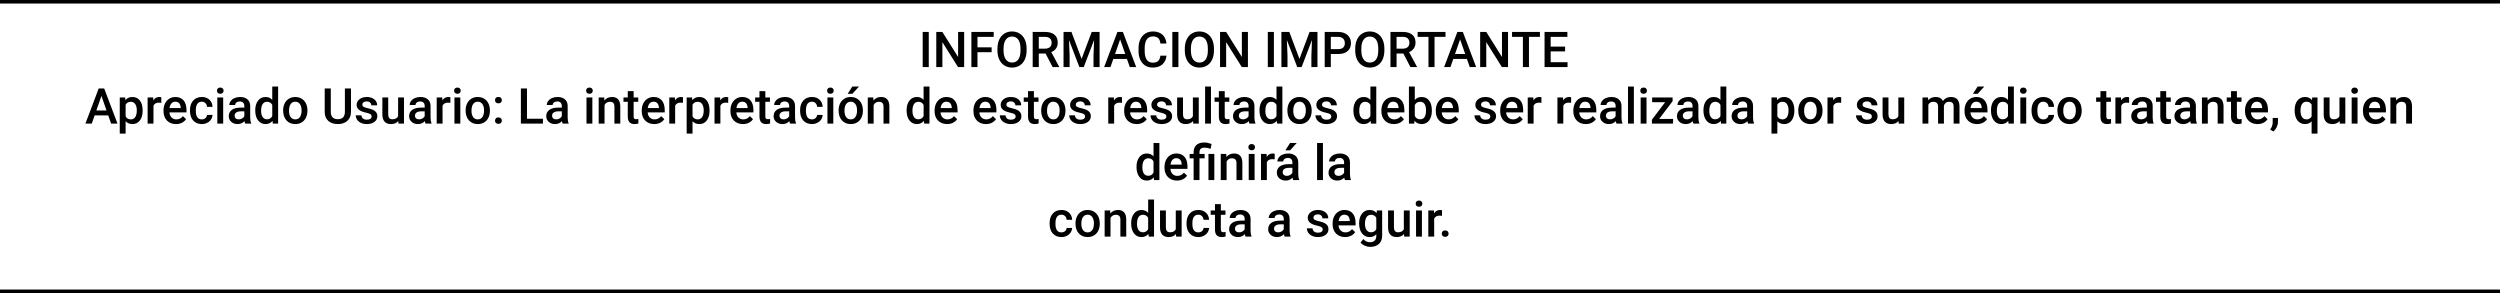 <svg width="708" height="83" viewBox="0 0 708 83" fill="none" xmlns="http://www.w3.org/2000/svg">
<line y1="82.5" x2="708" y2="82.5" stroke="black"/>
<line y1="0.5" x2="708" y2="0.5" stroke="black"/>
<path d="M263.027 19H261.305V9.047H263.027V19ZM273.049 19H271.319L266.883 11.938V19H265.153V9.047H266.883L271.333 16.136V9.047H273.049V19ZM280.828 14.782H276.822V19H275.093V9.047H281.416V10.441H276.822V13.401H280.828V14.782ZM290.733 14.283C290.733 15.258 290.565 16.115 290.228 16.854C289.89 17.587 289.407 18.152 288.778 18.549C288.154 18.941 287.434 19.137 286.618 19.137C285.812 19.137 285.091 18.941 284.458 18.549C283.829 18.152 283.341 17.59 282.995 16.86C282.653 16.131 282.48 15.29 282.476 14.338V13.777C282.476 12.807 282.646 11.95 282.988 11.207C283.335 10.464 283.82 9.897 284.444 9.505C285.073 9.108 285.793 8.91 286.604 8.91C287.416 8.91 288.133 9.106 288.758 9.498C289.387 9.885 289.872 10.446 290.214 11.18C290.556 11.909 290.729 12.759 290.733 13.729V14.283ZM289.004 13.764C289.004 12.661 288.794 11.815 288.375 11.227C287.96 10.64 287.37 10.346 286.604 10.346C285.857 10.346 285.271 10.64 284.848 11.227C284.428 11.811 284.214 12.638 284.205 13.709V14.283C284.205 15.377 284.417 16.222 284.841 16.819C285.269 17.416 285.862 17.715 286.618 17.715C287.384 17.715 287.972 17.423 288.382 16.84C288.797 16.256 289.004 15.404 289.004 14.283V13.764ZM296.113 15.165H294.186V19H292.456V9.047H295.956C297.104 9.047 297.991 9.304 298.615 9.819C299.24 10.334 299.552 11.079 299.552 12.055C299.552 12.72 299.39 13.278 299.066 13.729C298.747 14.176 298.301 14.52 297.727 14.762L299.962 18.911V19H298.109L296.113 15.165ZM294.186 13.777H295.963C296.546 13.777 297.002 13.632 297.33 13.34C297.658 13.044 297.822 12.64 297.822 12.13C297.822 11.597 297.67 11.184 297.364 10.893C297.063 10.601 296.612 10.45 296.011 10.441H294.186V13.777ZM303.435 9.047L306.306 16.676L309.17 9.047H311.405V19H309.683V15.719L309.854 11.33L306.914 19H305.677L302.744 11.337L302.915 15.719V19H301.192V9.047H303.435ZM319.15 16.683H315.295L314.488 19H312.69L316.45 9.047H318.002L321.769 19H319.964L319.15 16.683ZM315.78 15.288H318.665L317.223 11.159L315.78 15.288ZM330.348 15.76C330.247 16.822 329.855 17.651 329.172 18.248C328.488 18.84 327.579 19.137 326.444 19.137C325.651 19.137 324.952 18.95 324.346 18.576C323.744 18.198 323.279 17.662 322.951 16.97C322.623 16.277 322.452 15.473 322.438 14.557V13.627C322.438 12.688 322.605 11.861 322.938 11.146C323.27 10.43 323.746 9.879 324.366 9.491C324.991 9.104 325.711 8.91 326.526 8.91C327.625 8.91 328.509 9.209 329.179 9.806C329.849 10.403 330.238 11.246 330.348 12.335H328.625C328.543 11.62 328.333 11.104 327.996 10.79C327.663 10.471 327.174 10.312 326.526 10.312C325.774 10.312 325.196 10.587 324.79 11.139C324.389 11.685 324.184 12.49 324.175 13.552V14.434C324.175 15.509 324.366 16.329 324.749 16.895C325.136 17.46 325.701 17.742 326.444 17.742C327.123 17.742 327.634 17.59 327.976 17.284C328.317 16.979 328.534 16.471 328.625 15.76H330.348ZM333.725 19H332.002V9.047H333.725V19ZM343.794 14.283C343.794 15.258 343.625 16.115 343.288 16.854C342.951 17.587 342.468 18.152 341.839 18.549C341.215 18.941 340.494 19.137 339.679 19.137C338.872 19.137 338.152 18.941 337.519 18.549C336.89 18.152 336.402 17.59 336.056 16.86C335.714 16.131 335.541 15.29 335.536 14.338V13.777C335.536 12.807 335.707 11.95 336.049 11.207C336.395 10.464 336.881 9.897 337.505 9.505C338.134 9.108 338.854 8.91 339.665 8.91C340.476 8.91 341.194 9.106 341.818 9.498C342.447 9.885 342.933 10.446 343.274 11.18C343.616 11.909 343.789 12.759 343.794 13.729V14.283ZM342.064 13.764C342.064 12.661 341.855 11.815 341.436 11.227C341.021 10.64 340.431 10.346 339.665 10.346C338.918 10.346 338.332 10.64 337.908 11.227C337.489 11.811 337.275 12.638 337.266 13.709V14.283C337.266 15.377 337.478 16.222 337.901 16.819C338.33 17.416 338.922 17.715 339.679 17.715C340.444 17.715 341.032 17.423 341.442 16.84C341.857 16.256 342.064 15.404 342.064 14.283V13.764ZM353.412 19H351.683L347.246 11.938V19H345.517V9.047H347.246L351.696 16.136V9.047H353.412V19ZM360.768 19H359.045V9.047H360.768V19ZM365.136 9.047L368.007 16.676L370.871 9.047H373.106V19H371.384V15.719L371.555 11.33L368.615 19H367.378L364.445 11.337L364.616 15.719V19H362.894V9.047H365.136ZM376.887 15.302V19H375.157V9.047H378.965C380.077 9.047 380.959 9.336 381.61 9.915C382.267 10.494 382.595 11.259 382.595 12.212C382.595 13.187 382.273 13.946 381.631 14.488C380.993 15.031 380.097 15.302 378.944 15.302H376.887ZM376.887 13.914H378.965C379.58 13.914 380.049 13.771 380.373 13.483C380.697 13.192 380.858 12.773 380.858 12.226C380.858 11.688 380.694 11.259 380.366 10.94C380.038 10.617 379.587 10.45 379.013 10.441H376.887V13.914ZM392.056 14.283C392.056 15.258 391.887 16.115 391.55 16.854C391.213 17.587 390.729 18.152 390.101 18.549C389.476 18.941 388.756 19.137 387.94 19.137C387.134 19.137 386.414 18.941 385.78 18.549C385.151 18.152 384.664 17.59 384.317 16.86C383.976 16.131 383.802 15.29 383.798 14.338V13.777C383.798 12.807 383.969 11.95 384.311 11.207C384.657 10.464 385.142 9.897 385.767 9.505C386.396 9.108 387.116 8.91 387.927 8.91C388.738 8.91 389.456 9.106 390.08 9.498C390.709 9.885 391.194 10.446 391.536 11.18C391.878 11.909 392.051 12.759 392.056 13.729V14.283ZM390.326 13.764C390.326 12.661 390.117 11.815 389.697 11.227C389.283 10.64 388.692 10.346 387.927 10.346C387.179 10.346 386.594 10.64 386.17 11.227C385.751 11.811 385.536 12.638 385.527 13.709V14.283C385.527 15.377 385.739 16.222 386.163 16.819C386.591 17.416 387.184 17.715 387.94 17.715C388.706 17.715 389.294 17.423 389.704 16.84C390.119 16.256 390.326 15.404 390.326 14.283V13.764ZM397.436 15.165H395.508V19H393.778V9.047H397.278C398.427 9.047 399.313 9.304 399.938 9.819C400.562 10.334 400.874 11.079 400.874 12.055C400.874 12.72 400.712 13.278 400.389 13.729C400.07 14.176 399.623 14.52 399.049 14.762L401.284 18.911V19H399.432L397.436 15.165ZM395.508 13.777H397.285C397.868 13.777 398.324 13.632 398.652 13.34C398.98 13.044 399.145 12.64 399.145 12.13C399.145 11.597 398.992 11.184 398.687 10.893C398.386 10.601 397.935 10.45 397.333 10.441H395.508V13.777ZM409.364 10.441H406.261V19H404.545V10.441H401.469V9.047H409.364V10.441ZM415.428 16.683H411.572L410.766 19H408.968L412.728 9.047H414.279L418.046 19H416.241L415.428 16.683ZM412.058 15.288H414.942L413.5 11.159L412.058 15.288ZM427.076 19H425.347L420.91 11.938V19H419.181V9.047H420.91L425.36 16.136V9.047H427.076V19ZM436.106 10.441H433.003V19H431.287V10.441H428.211V9.047H436.106V10.441ZM443.236 14.557H439.148V17.619H443.927V19H437.419V9.047H443.879V10.441H439.148V13.19H443.236V14.557ZM30.653 32.683H26.798L25.991 35H24.193L27.953 25.047H29.505L33.272 35H31.467L30.653 32.683ZM27.283 31.288H30.168L28.726 27.159L27.283 31.288ZM40.395 31.377C40.395 32.521 40.135 33.435 39.615 34.118C39.096 34.797 38.398 35.137 37.523 35.137C36.712 35.137 36.063 34.87 35.575 34.337V37.844H33.914V27.604H35.445L35.514 28.355C36.001 27.763 36.664 27.467 37.503 27.467C38.405 27.467 39.112 27.804 39.622 28.479C40.137 29.148 40.395 30.08 40.395 31.274V31.377ZM38.74 31.233C38.74 30.495 38.592 29.91 38.296 29.477C38.004 29.044 37.585 28.827 37.038 28.827C36.359 28.827 35.871 29.107 35.575 29.668V32.949C35.876 33.523 36.368 33.81 37.052 33.81C37.58 33.81 37.993 33.599 38.289 33.175C38.59 32.746 38.74 32.099 38.74 31.233ZM45.679 29.121C45.46 29.085 45.234 29.066 45.002 29.066C44.241 29.066 43.728 29.358 43.464 29.941V35H41.803V27.604H43.389L43.43 28.431C43.831 27.788 44.387 27.467 45.098 27.467C45.335 27.467 45.531 27.499 45.685 27.562L45.679 29.121ZM49.849 35.137C48.796 35.137 47.941 34.806 47.285 34.145C46.633 33.48 46.308 32.596 46.308 31.493V31.288C46.308 30.55 46.449 29.891 46.731 29.312C47.019 28.729 47.42 28.276 47.935 27.952C48.45 27.629 49.024 27.467 49.657 27.467C50.664 27.467 51.441 27.788 51.988 28.431C52.54 29.073 52.815 29.982 52.815 31.158V31.828H47.982C48.033 32.439 48.235 32.922 48.591 33.277C48.951 33.633 49.402 33.81 49.944 33.81C50.705 33.81 51.325 33.503 51.804 32.888L52.699 33.742C52.403 34.184 52.007 34.528 51.51 34.774C51.018 35.016 50.464 35.137 49.849 35.137ZM49.65 28.8C49.195 28.8 48.825 28.959 48.543 29.278C48.265 29.597 48.087 30.042 48.01 30.611H51.175V30.488C51.138 29.932 50.99 29.513 50.73 29.23C50.471 28.943 50.111 28.8 49.65 28.8ZM57.149 33.81C57.564 33.81 57.908 33.69 58.182 33.448C58.455 33.207 58.601 32.908 58.619 32.553H60.185C60.166 33.013 60.023 33.444 59.754 33.845C59.485 34.241 59.12 34.556 58.66 34.788C58.2 35.02 57.703 35.137 57.17 35.137C56.135 35.137 55.315 34.802 54.709 34.132C54.103 33.462 53.8 32.537 53.8 31.356V31.186C53.8 30.06 54.101 29.16 54.702 28.485C55.304 27.806 56.124 27.467 57.163 27.467C58.043 27.467 58.758 27.724 59.31 28.239C59.866 28.75 60.157 29.422 60.185 30.256H58.619C58.601 29.832 58.455 29.483 58.182 29.21C57.913 28.936 57.569 28.8 57.149 28.8C56.612 28.8 56.197 28.996 55.905 29.388C55.614 29.775 55.465 30.365 55.461 31.158V31.425C55.461 32.227 55.605 32.826 55.892 33.223C56.183 33.615 56.602 33.81 57.149 33.81ZM63.206 35H61.545V27.604H63.206V35ZM61.442 25.683C61.442 25.427 61.522 25.215 61.682 25.047C61.846 24.878 62.078 24.794 62.379 24.794C62.68 24.794 62.912 24.878 63.076 25.047C63.24 25.215 63.322 25.427 63.322 25.683C63.322 25.933 63.24 26.143 63.076 26.311C62.912 26.476 62.68 26.558 62.379 26.558C62.078 26.558 61.846 26.476 61.682 26.311C61.522 26.143 61.442 25.933 61.442 25.683ZM69.44 35C69.368 34.859 69.304 34.629 69.249 34.31C68.72 34.861 68.073 35.137 67.308 35.137C66.565 35.137 65.959 34.925 65.489 34.501C65.02 34.077 64.785 33.553 64.785 32.929C64.785 32.14 65.077 31.537 65.66 31.117C66.248 30.693 67.087 30.481 68.176 30.481H69.194V29.996C69.194 29.613 69.087 29.308 68.873 29.08C68.659 28.848 68.333 28.731 67.895 28.731C67.517 28.731 67.207 28.827 66.966 29.019C66.724 29.205 66.603 29.445 66.603 29.736H64.942C64.942 29.331 65.077 28.953 65.346 28.602C65.615 28.246 65.979 27.968 66.439 27.768C66.904 27.567 67.421 27.467 67.991 27.467C68.857 27.467 69.547 27.686 70.062 28.123C70.578 28.556 70.842 29.167 70.856 29.955V33.291C70.856 33.956 70.949 34.487 71.136 34.884V35H69.44ZM67.615 33.804C67.943 33.804 68.251 33.724 68.538 33.565C68.83 33.405 69.049 33.191 69.194 32.922V31.527H68.299C67.684 31.527 67.221 31.634 66.911 31.849C66.601 32.063 66.446 32.366 66.446 32.758C66.446 33.077 66.551 33.332 66.761 33.523C66.975 33.71 67.26 33.804 67.615 33.804ZM72.284 31.247C72.284 30.108 72.549 29.194 73.077 28.506C73.606 27.813 74.314 27.467 75.203 27.467C75.987 27.467 76.62 27.74 77.103 28.287V24.5H78.765V35H77.261L77.179 34.234C76.682 34.836 76.019 35.137 75.189 35.137C74.324 35.137 73.622 34.788 73.084 34.091C72.551 33.394 72.284 32.446 72.284 31.247ZM73.945 31.391C73.945 32.143 74.089 32.73 74.376 33.154C74.668 33.574 75.08 33.783 75.613 33.783C76.292 33.783 76.789 33.48 77.103 32.874V29.716C76.798 29.123 76.306 28.827 75.627 28.827C75.089 28.827 74.674 29.041 74.383 29.47C74.091 29.894 73.945 30.534 73.945 31.391ZM80.186 31.233C80.186 30.509 80.33 29.857 80.617 29.278C80.904 28.695 81.308 28.248 81.827 27.939C82.347 27.624 82.944 27.467 83.618 27.467C84.616 27.467 85.425 27.788 86.045 28.431C86.669 29.073 87.007 29.925 87.057 30.987L87.064 31.377C87.064 32.106 86.922 32.758 86.64 33.332C86.362 33.906 85.961 34.351 85.436 34.665C84.917 34.98 84.315 35.137 83.632 35.137C82.588 35.137 81.752 34.79 81.123 34.098C80.499 33.4 80.186 32.473 80.186 31.315V31.233ZM81.848 31.377C81.848 32.138 82.005 32.735 82.319 33.168C82.634 33.596 83.071 33.81 83.632 33.81C84.192 33.81 84.628 33.592 84.938 33.154C85.252 32.717 85.409 32.077 85.409 31.233C85.409 30.486 85.247 29.894 84.924 29.456C84.605 29.019 84.17 28.8 83.618 28.8C83.076 28.8 82.645 29.016 82.326 29.449C82.007 29.878 81.848 30.52 81.848 31.377ZM99.395 25.047V31.698C99.395 32.755 99.056 33.594 98.377 34.214C97.703 34.829 96.802 35.137 95.677 35.137C94.537 35.137 93.633 34.834 92.963 34.227C92.293 33.617 91.958 32.772 91.958 31.691V25.047H93.681V31.705C93.681 32.37 93.849 32.879 94.186 33.23C94.524 33.58 95.02 33.756 95.677 33.756C97.007 33.756 97.673 33.054 97.673 31.65V25.047H99.395ZM105.233 32.99C105.233 32.694 105.11 32.468 104.864 32.313C104.623 32.158 104.219 32.022 103.654 31.903C103.089 31.785 102.618 31.634 102.239 31.452C101.41 31.051 100.995 30.47 100.995 29.709C100.995 29.071 101.264 28.538 101.802 28.109C102.34 27.681 103.023 27.467 103.853 27.467C104.737 27.467 105.45 27.686 105.992 28.123C106.539 28.561 106.812 29.128 106.812 29.825H105.151C105.151 29.506 105.033 29.242 104.796 29.032C104.559 28.818 104.244 28.711 103.853 28.711C103.488 28.711 103.189 28.795 102.957 28.964C102.729 29.133 102.615 29.358 102.615 29.641C102.615 29.896 102.722 30.094 102.937 30.235C103.151 30.377 103.584 30.52 104.235 30.666C104.887 30.807 105.397 30.978 105.767 31.179C106.14 31.375 106.416 31.612 106.594 31.89C106.776 32.168 106.867 32.505 106.867 32.901C106.867 33.567 106.591 34.107 106.04 34.522C105.489 34.932 104.766 35.137 103.873 35.137C103.267 35.137 102.727 35.027 102.253 34.809C101.779 34.59 101.41 34.289 101.146 33.906C100.881 33.523 100.749 33.111 100.749 32.669H102.362C102.385 33.061 102.533 33.364 102.807 33.578C103.08 33.788 103.442 33.893 103.894 33.893C104.331 33.893 104.664 33.81 104.892 33.647C105.119 33.478 105.233 33.259 105.233 32.99ZM112.801 34.275C112.313 34.85 111.62 35.137 110.723 35.137C109.921 35.137 109.312 34.902 108.897 34.433C108.487 33.963 108.282 33.284 108.282 32.395V27.604H109.943V32.375C109.943 33.314 110.333 33.783 111.112 33.783C111.919 33.783 112.464 33.494 112.746 32.915V27.604H114.407V35H112.842L112.801 34.275ZM120.519 35C120.446 34.859 120.382 34.629 120.327 34.31C119.799 34.861 119.151 35.137 118.386 35.137C117.643 35.137 117.037 34.925 116.567 34.501C116.098 34.077 115.863 33.553 115.863 32.929C115.863 32.14 116.155 31.537 116.738 31.117C117.326 30.693 118.165 30.481 119.254 30.481H120.272V29.996C120.272 29.613 120.165 29.308 119.951 29.08C119.737 28.848 119.411 28.731 118.974 28.731C118.595 28.731 118.285 28.827 118.044 29.019C117.802 29.205 117.682 29.445 117.682 29.736H116.021C116.021 29.331 116.155 28.953 116.424 28.602C116.693 28.246 117.057 27.968 117.518 27.768C117.982 27.567 118.5 27.467 119.069 27.467C119.935 27.467 120.626 27.686 121.141 28.123C121.656 28.556 121.92 29.167 121.934 29.955V33.291C121.934 33.956 122.027 34.487 122.214 34.884V35H120.519ZM118.693 33.804C119.021 33.804 119.329 33.724 119.616 33.565C119.908 33.405 120.127 33.191 120.272 32.922V31.527H119.377C118.762 31.527 118.299 31.634 117.989 31.849C117.679 32.063 117.524 32.366 117.524 32.758C117.524 33.077 117.629 33.332 117.839 33.523C118.053 33.71 118.338 33.804 118.693 33.804ZM127.546 29.121C127.327 29.085 127.102 29.066 126.869 29.066C126.108 29.066 125.595 29.358 125.331 29.941V35H123.67V27.604H125.256L125.297 28.431C125.698 27.788 126.254 27.467 126.965 27.467C127.202 27.467 127.398 27.499 127.553 27.562L127.546 29.121ZM130.362 35H128.701V27.604H130.362V35ZM128.599 25.683C128.599 25.427 128.678 25.215 128.838 25.047C129.002 24.878 129.234 24.794 129.535 24.794C129.836 24.794 130.068 24.878 130.232 25.047C130.396 25.215 130.479 25.427 130.479 25.683C130.479 25.933 130.396 26.143 130.232 26.311C130.068 26.476 129.836 26.558 129.535 26.558C129.234 26.558 129.002 26.476 128.838 26.311C128.678 26.143 128.599 25.933 128.599 25.683ZM131.866 31.233C131.866 30.509 132.01 29.857 132.297 29.278C132.584 28.695 132.987 28.248 133.507 27.939C134.026 27.624 134.623 27.467 135.298 27.467C136.296 27.467 137.105 27.788 137.725 28.431C138.349 29.073 138.686 29.925 138.736 30.987L138.743 31.377C138.743 32.106 138.602 32.758 138.319 33.332C138.041 33.906 137.64 34.351 137.116 34.665C136.597 34.98 135.995 35.137 135.312 35.137C134.268 35.137 133.432 34.79 132.803 34.098C132.178 33.4 131.866 32.473 131.866 31.315V31.233ZM133.527 31.377C133.527 32.138 133.685 32.735 133.999 33.168C134.313 33.596 134.751 33.81 135.312 33.81C135.872 33.81 136.307 33.592 136.617 33.154C136.932 32.717 137.089 32.077 137.089 31.233C137.089 30.486 136.927 29.894 136.604 29.456C136.285 29.019 135.849 28.8 135.298 28.8C134.756 28.8 134.325 29.016 134.006 29.449C133.687 29.878 133.527 30.52 133.527 31.377ZM141.149 33.25C141.459 33.25 141.699 33.339 141.867 33.517C142.036 33.69 142.12 33.908 142.12 34.173C142.12 34.433 142.036 34.649 141.867 34.822C141.699 34.991 141.459 35.075 141.149 35.075C140.853 35.075 140.618 34.991 140.445 34.822C140.272 34.654 140.186 34.437 140.186 34.173C140.186 33.908 140.27 33.69 140.438 33.517C140.607 33.339 140.844 33.25 141.149 33.25ZM141.149 27.446C141.459 27.446 141.699 27.535 141.867 27.713C142.036 27.886 142.12 28.105 142.12 28.369C142.12 28.629 142.036 28.845 141.867 29.019C141.699 29.187 141.459 29.271 141.149 29.271C140.853 29.271 140.618 29.187 140.445 29.019C140.272 28.85 140.186 28.634 140.186 28.369C140.186 28.105 140.27 27.886 140.438 27.713C140.607 27.535 140.844 27.446 141.149 27.446ZM149.243 33.619H153.762V35H147.514V25.047H149.243V33.619ZM159.347 35C159.274 34.859 159.21 34.629 159.155 34.31C158.627 34.861 157.979 35.137 157.214 35.137C156.471 35.137 155.865 34.925 155.396 34.501C154.926 34.077 154.691 33.553 154.691 32.929C154.691 32.14 154.983 31.537 155.566 31.117C156.154 30.693 156.993 30.481 158.082 30.481H159.101V29.996C159.101 29.613 158.993 29.308 158.779 29.08C158.565 28.848 158.239 28.731 157.802 28.731C157.424 28.731 157.114 28.827 156.872 29.019C156.631 29.205 156.51 29.445 156.51 29.736H154.849C154.849 29.331 154.983 28.953 155.252 28.602C155.521 28.246 155.885 27.968 156.346 27.768C156.811 27.567 157.328 27.467 157.897 27.467C158.763 27.467 159.454 27.686 159.969 28.123C160.484 28.556 160.748 29.167 160.762 29.955V33.291C160.762 33.956 160.855 34.487 161.042 34.884V35H159.347ZM157.521 33.804C157.85 33.804 158.157 33.724 158.444 33.565C158.736 33.405 158.955 33.191 159.101 32.922V31.527H158.205C157.59 31.527 157.127 31.634 156.817 31.849C156.507 32.063 156.353 32.366 156.353 32.758C156.353 33.077 156.457 33.332 156.667 33.523C156.881 33.71 157.166 33.804 157.521 33.804ZM167.755 35H166.094V27.604H167.755V35ZM165.991 25.683C165.991 25.427 166.071 25.215 166.23 25.047C166.395 24.878 166.627 24.794 166.928 24.794C167.229 24.794 167.461 24.878 167.625 25.047C167.789 25.215 167.871 25.427 167.871 25.683C167.871 25.933 167.789 26.143 167.625 26.311C167.461 26.476 167.229 26.558 166.928 26.558C166.627 26.558 166.395 26.476 166.23 26.311C166.071 26.143 165.991 25.933 165.991 25.683ZM171.111 27.604L171.159 28.458C171.706 27.797 172.424 27.467 173.312 27.467C174.853 27.467 175.637 28.349 175.664 30.112V35H174.003V30.208C174.003 29.739 173.9 29.392 173.695 29.169C173.495 28.941 173.164 28.827 172.704 28.827C172.034 28.827 171.535 29.13 171.207 29.736V35H169.546V27.604H171.111ZM179.444 25.806V27.604H180.75V28.834H179.444V32.963C179.444 33.245 179.499 33.45 179.608 33.578C179.722 33.701 179.923 33.763 180.21 33.763C180.401 33.763 180.595 33.74 180.791 33.694V34.98C180.413 35.084 180.048 35.137 179.697 35.137C178.421 35.137 177.783 34.433 177.783 33.024V28.834H176.566V27.604H177.783V25.806H179.444ZM185.282 35.137C184.229 35.137 183.375 34.806 182.719 34.145C182.067 33.48 181.741 32.596 181.741 31.493V31.288C181.741 30.55 181.882 29.891 182.165 29.312C182.452 28.729 182.853 28.276 183.368 27.952C183.883 27.629 184.457 27.467 185.091 27.467C186.098 27.467 186.875 27.788 187.422 28.431C187.973 29.073 188.249 29.982 188.249 31.158V31.828H183.416C183.466 32.439 183.669 32.922 184.024 33.277C184.384 33.633 184.836 33.81 185.378 33.81C186.139 33.81 186.759 33.503 187.237 32.888L188.133 33.742C187.837 34.184 187.44 34.528 186.943 34.774C186.451 35.016 185.897 35.137 185.282 35.137ZM185.084 28.8C184.628 28.8 184.259 28.959 183.977 29.278C183.699 29.597 183.521 30.042 183.443 30.611H186.608V30.488C186.572 29.932 186.424 29.513 186.164 29.23C185.904 28.943 185.544 28.8 185.084 28.8ZM193.417 29.121C193.198 29.085 192.973 29.066 192.74 29.066C191.979 29.066 191.466 29.358 191.202 29.941V35H189.541V27.604H191.127L191.168 28.431C191.569 27.788 192.125 27.467 192.836 27.467C193.073 27.467 193.269 27.499 193.424 27.562L193.417 29.121ZM200.943 31.377C200.943 32.521 200.684 33.435 200.164 34.118C199.645 34.797 198.947 35.137 198.072 35.137C197.261 35.137 196.612 34.87 196.124 34.337V37.844H194.463V27.604H195.994L196.062 28.355C196.55 27.763 197.213 27.467 198.052 27.467C198.954 27.467 199.66 27.804 200.171 28.479C200.686 29.148 200.943 30.08 200.943 31.274V31.377ZM199.289 31.233C199.289 30.495 199.141 29.91 198.845 29.477C198.553 29.044 198.134 28.827 197.587 28.827C196.908 28.827 196.42 29.107 196.124 29.668V32.949C196.425 33.523 196.917 33.81 197.601 33.81C198.129 33.81 198.542 33.599 198.838 33.175C199.139 32.746 199.289 32.099 199.289 31.233ZM206.228 29.121C206.009 29.085 205.783 29.066 205.551 29.066C204.79 29.066 204.277 29.358 204.013 29.941V35H202.352V27.604H203.938L203.979 28.431C204.38 27.788 204.936 27.467 205.646 27.467C205.883 27.467 206.079 27.499 206.234 27.562L206.228 29.121ZM210.397 35.137C209.345 35.137 208.49 34.806 207.834 34.145C207.182 33.48 206.856 32.596 206.856 31.493V31.288C206.856 30.55 206.998 29.891 207.28 29.312C207.567 28.729 207.968 28.276 208.483 27.952C208.998 27.629 209.573 27.467 210.206 27.467C211.213 27.467 211.99 27.788 212.537 28.431C213.089 29.073 213.364 29.982 213.364 31.158V31.828H208.531C208.581 32.439 208.784 32.922 209.14 33.277C209.5 33.633 209.951 33.81 210.493 33.81C211.254 33.81 211.874 33.503 212.353 32.888L213.248 33.742C212.952 34.184 212.555 34.528 212.059 34.774C211.566 35.016 211.013 35.137 210.397 35.137ZM210.199 28.8C209.743 28.8 209.374 28.959 209.092 29.278C208.814 29.597 208.636 30.042 208.559 30.611H211.724V30.488C211.687 29.932 211.539 29.513 211.279 29.23C211.02 28.943 210.66 28.8 210.199 28.8ZM216.741 25.806V27.604H218.047V28.834H216.741V32.963C216.741 33.245 216.796 33.45 216.905 33.578C217.019 33.701 217.22 33.763 217.507 33.763C217.698 33.763 217.892 33.74 218.088 33.694V34.98C217.71 35.084 217.345 35.137 216.994 35.137C215.718 35.137 215.08 34.433 215.08 33.024V28.834H213.863V27.604H215.08V25.806H216.741ZM223.741 35C223.668 34.859 223.604 34.629 223.55 34.31C223.021 34.861 222.374 35.137 221.608 35.137C220.866 35.137 220.259 34.925 219.79 34.501C219.321 34.077 219.086 33.553 219.086 32.929C219.086 32.14 219.378 31.537 219.961 31.117C220.549 30.693 221.387 30.481 222.477 30.481H223.495V29.996C223.495 29.613 223.388 29.308 223.174 29.08C222.96 28.848 222.634 28.731 222.196 28.731C221.818 28.731 221.508 28.827 221.267 29.019C221.025 29.205 220.904 29.445 220.904 29.736H219.243C219.243 29.331 219.378 28.953 219.646 28.602C219.915 28.246 220.28 27.968 220.74 27.768C221.205 27.567 221.722 27.467 222.292 27.467C223.158 27.467 223.848 27.686 224.363 28.123C224.878 28.556 225.143 29.167 225.156 29.955V33.291C225.156 33.956 225.25 34.487 225.437 34.884V35H223.741ZM221.916 33.804C222.244 33.804 222.552 33.724 222.839 33.565C223.131 33.405 223.349 33.191 223.495 32.922V31.527H222.6C221.984 31.527 221.522 31.634 221.212 31.849C220.902 32.063 220.747 32.366 220.747 32.758C220.747 33.077 220.852 33.332 221.062 33.523C221.276 33.71 221.561 33.804 221.916 33.804ZM229.935 33.81C230.349 33.81 230.693 33.69 230.967 33.448C231.24 33.207 231.386 32.908 231.404 32.553H232.97C232.951 33.013 232.808 33.444 232.539 33.845C232.27 34.241 231.906 34.556 231.445 34.788C230.985 35.02 230.488 35.137 229.955 35.137C228.921 35.137 228.1 34.802 227.494 34.132C226.888 33.462 226.585 32.537 226.585 31.356V31.186C226.585 30.06 226.886 29.16 227.487 28.485C228.089 27.806 228.909 27.467 229.948 27.467C230.828 27.467 231.543 27.724 232.095 28.239C232.651 28.75 232.942 29.422 232.97 30.256H231.404C231.386 29.832 231.24 29.483 230.967 29.21C230.698 28.936 230.354 28.8 229.935 28.8C229.397 28.8 228.982 28.996 228.69 29.388C228.399 29.775 228.251 30.365 228.246 31.158V31.425C228.246 32.227 228.39 32.826 228.677 33.223C228.968 33.615 229.388 33.81 229.935 33.81ZM235.991 35H234.33V27.604H235.991V35ZM234.228 25.683C234.228 25.427 234.307 25.215 234.467 25.047C234.631 24.878 234.863 24.794 235.164 24.794C235.465 24.794 235.697 24.878 235.861 25.047C236.025 25.215 236.107 25.427 236.107 25.683C236.107 25.933 236.025 26.143 235.861 26.311C235.697 26.476 235.465 26.558 235.164 26.558C234.863 26.558 234.631 26.476 234.467 26.311C234.307 26.143 234.228 25.933 234.228 25.683ZM237.495 31.233C237.495 30.509 237.639 29.857 237.926 29.278C238.213 28.695 238.616 28.248 239.136 27.939C239.655 27.624 240.252 27.467 240.927 27.467C241.925 27.467 242.734 27.788 243.354 28.431C243.978 29.073 244.315 29.925 244.365 30.987L244.372 31.377C244.372 32.106 244.231 32.758 243.948 33.332C243.67 33.906 243.269 34.351 242.745 34.665C242.226 34.98 241.624 35.137 240.94 35.137C239.897 35.137 239.061 34.79 238.432 34.098C237.807 33.4 237.495 32.473 237.495 31.315V31.233ZM239.156 31.377C239.156 32.138 239.313 32.735 239.628 33.168C239.942 33.596 240.38 33.81 240.94 33.81C241.501 33.81 241.936 33.592 242.246 33.154C242.561 32.717 242.718 32.077 242.718 31.233C242.718 30.486 242.556 29.894 242.232 29.456C241.913 29.019 241.478 28.8 240.927 28.8C240.384 28.8 239.954 29.016 239.635 29.449C239.316 29.878 239.156 30.52 239.156 31.377ZM241.385 24.5H243.278L241.385 26.571H240.052L241.385 24.5ZM247.318 27.604L247.366 28.458C247.913 27.797 248.631 27.467 249.52 27.467C251.06 27.467 251.844 28.349 251.871 30.112V35H250.21V30.208C250.21 29.739 250.107 29.392 249.902 29.169C249.702 28.941 249.371 28.827 248.911 28.827C248.241 28.827 247.742 29.13 247.414 29.736V35H245.753V27.604H247.318ZM256.745 31.247C256.745 30.108 257.009 29.194 257.538 28.506C258.067 27.813 258.775 27.467 259.664 27.467C260.448 27.467 261.081 27.74 261.564 28.287V24.5H263.226V35H261.722L261.64 34.234C261.143 34.836 260.48 35.137 259.65 35.137C258.785 35.137 258.083 34.788 257.545 34.091C257.012 33.394 256.745 32.446 256.745 31.247ZM258.406 31.391C258.406 32.143 258.55 32.73 258.837 33.154C259.129 33.574 259.541 33.783 260.074 33.783C260.753 33.783 261.25 33.48 261.564 32.874V29.716C261.259 29.123 260.767 28.827 260.088 28.827C259.55 28.827 259.135 29.041 258.844 29.47C258.552 29.894 258.406 30.534 258.406 31.391ZM268.216 35.137C267.163 35.137 266.309 34.806 265.652 34.145C265.001 33.48 264.675 32.596 264.675 31.493V31.288C264.675 30.55 264.816 29.891 265.099 29.312C265.386 28.729 265.787 28.276 266.302 27.952C266.817 27.629 267.391 27.467 268.024 27.467C269.032 27.467 269.809 27.788 270.355 28.431C270.907 29.073 271.183 29.982 271.183 31.158V31.828H266.35C266.4 32.439 266.603 32.922 266.958 33.277C267.318 33.633 267.769 33.81 268.312 33.81C269.073 33.81 269.692 33.503 270.171 32.888L271.066 33.742C270.77 34.184 270.374 34.528 269.877 34.774C269.385 35.016 268.831 35.137 268.216 35.137ZM268.018 28.8C267.562 28.8 267.193 28.959 266.91 29.278C266.632 29.597 266.454 30.042 266.377 30.611H269.542V30.488C269.506 29.932 269.357 29.513 269.098 29.23C268.838 28.943 268.478 28.8 268.018 28.8ZM279.222 35.137C278.169 35.137 277.314 34.806 276.658 34.145C276.007 33.48 275.681 32.596 275.681 31.493V31.288C275.681 30.55 275.822 29.891 276.104 29.312C276.392 28.729 276.793 28.276 277.308 27.952C277.823 27.629 278.397 27.467 279.03 27.467C280.037 27.467 280.814 27.788 281.361 28.431C281.913 29.073 282.188 29.982 282.188 31.158V31.828H277.355C277.406 32.439 277.608 32.922 277.964 33.277C278.324 33.633 278.775 33.81 279.317 33.81C280.078 33.81 280.698 33.503 281.177 32.888L282.072 33.742C281.776 34.184 281.38 34.528 280.883 34.774C280.391 35.016 279.837 35.137 279.222 35.137ZM279.023 28.8C278.568 28.8 278.199 28.959 277.916 29.278C277.638 29.597 277.46 30.042 277.383 30.611H280.548V30.488C280.511 29.932 280.363 29.513 280.104 29.23C279.844 28.943 279.484 28.8 279.023 28.8ZM287.63 32.99C287.63 32.694 287.507 32.468 287.261 32.313C287.019 32.158 286.616 32.022 286.051 31.903C285.486 31.785 285.014 31.634 284.636 31.452C283.806 31.051 283.392 30.47 283.392 29.709C283.392 29.071 283.66 28.538 284.198 28.109C284.736 27.681 285.42 27.467 286.249 27.467C287.133 27.467 287.846 27.686 288.389 28.123C288.936 28.561 289.209 29.128 289.209 29.825H287.548C287.548 29.506 287.429 29.242 287.192 29.032C286.955 28.818 286.641 28.711 286.249 28.711C285.884 28.711 285.586 28.795 285.354 28.964C285.126 29.133 285.012 29.358 285.012 29.641C285.012 29.896 285.119 30.094 285.333 30.235C285.547 30.377 285.98 30.52 286.632 30.666C287.284 30.807 287.794 30.978 288.163 31.179C288.537 31.375 288.812 31.612 288.99 31.89C289.173 32.168 289.264 32.505 289.264 32.901C289.264 33.567 288.988 34.107 288.437 34.522C287.885 34.932 287.163 35.137 286.27 35.137C285.663 35.137 285.123 35.027 284.649 34.809C284.175 34.59 283.806 34.289 283.542 33.906C283.278 33.523 283.146 33.111 283.146 32.669H284.759C284.782 33.061 284.93 33.364 285.203 33.578C285.477 33.788 285.839 33.893 286.29 33.893C286.728 33.893 287.06 33.81 287.288 33.647C287.516 33.478 287.63 33.259 287.63 32.99ZM292.798 25.806V27.604H294.104V28.834H292.798V32.963C292.798 33.245 292.853 33.45 292.962 33.578C293.076 33.701 293.276 33.763 293.563 33.763C293.755 33.763 293.949 33.74 294.145 33.694V34.98C293.766 35.084 293.402 35.137 293.051 35.137C291.775 35.137 291.137 34.433 291.137 33.024V28.834H289.92V27.604H291.137V25.806H292.798ZM294.862 31.233C294.862 30.509 295.006 29.857 295.293 29.278C295.58 28.695 295.983 28.248 296.503 27.939C297.022 27.624 297.619 27.467 298.294 27.467C299.292 27.467 300.101 27.788 300.721 28.431C301.345 29.073 301.682 29.925 301.732 30.987L301.739 31.377C301.739 32.106 301.598 32.758 301.315 33.332C301.037 33.906 300.636 34.351 300.112 34.665C299.593 34.98 298.991 35.137 298.308 35.137C297.264 35.137 296.428 34.79 295.799 34.098C295.174 33.4 294.862 32.473 294.862 31.315V31.233ZM296.523 31.377C296.523 32.138 296.681 32.735 296.995 33.168C297.31 33.596 297.747 33.81 298.308 33.81C298.868 33.81 299.303 33.592 299.613 33.154C299.928 32.717 300.085 32.077 300.085 31.233C300.085 30.486 299.923 29.894 299.6 29.456C299.281 29.019 298.845 28.8 298.294 28.8C297.752 28.8 297.321 29.016 297.002 29.449C296.683 29.878 296.523 30.52 296.523 31.377ZM307.29 32.99C307.29 32.694 307.167 32.468 306.921 32.313C306.679 32.158 306.276 32.022 305.711 31.903C305.146 31.785 304.674 31.634 304.296 31.452C303.466 31.051 303.052 30.47 303.052 29.709C303.052 29.071 303.321 28.538 303.858 28.109C304.396 27.681 305.08 27.467 305.909 27.467C306.793 27.467 307.507 27.686 308.049 28.123C308.596 28.561 308.869 29.128 308.869 29.825H307.208C307.208 29.506 307.09 29.242 306.853 29.032C306.616 28.818 306.301 28.711 305.909 28.711C305.545 28.711 305.246 28.795 305.014 28.964C304.786 29.133 304.672 29.358 304.672 29.641C304.672 29.896 304.779 30.094 304.993 30.235C305.207 30.377 305.64 30.52 306.292 30.666C306.944 30.807 307.454 30.978 307.823 31.179C308.197 31.375 308.473 31.612 308.65 31.89C308.833 32.168 308.924 32.505 308.924 32.901C308.924 33.567 308.648 34.107 308.097 34.522C307.545 34.932 306.823 35.137 305.93 35.137C305.324 35.137 304.784 35.027 304.31 34.809C303.836 34.59 303.466 34.289 303.202 33.906C302.938 33.523 302.806 33.111 302.806 32.669H304.419C304.442 33.061 304.59 33.364 304.863 33.578C305.137 33.788 305.499 33.893 305.95 33.893C306.388 33.893 306.72 33.81 306.948 33.647C307.176 33.478 307.29 33.259 307.29 32.99ZM317.735 29.121C317.517 29.085 317.291 29.066 317.059 29.066C316.298 29.066 315.785 29.358 315.521 29.941V35H313.859V27.604H315.445L315.486 28.431C315.887 27.788 316.443 27.467 317.154 27.467C317.391 27.467 317.587 27.499 317.742 27.562L317.735 29.121ZM321.905 35.137C320.853 35.137 319.998 34.806 319.342 34.145C318.69 33.48 318.364 32.596 318.364 31.493V31.288C318.364 30.55 318.506 29.891 318.788 29.312C319.075 28.729 319.476 28.276 319.991 27.952C320.506 27.629 321.08 27.467 321.714 27.467C322.721 27.467 323.498 27.788 324.045 28.431C324.596 29.073 324.872 29.982 324.872 31.158V31.828H320.039C320.089 32.439 320.292 32.922 320.647 33.277C321.007 33.633 321.459 33.81 322.001 33.81C322.762 33.81 323.382 33.503 323.86 32.888L324.756 33.742C324.46 34.184 324.063 34.528 323.566 34.774C323.074 35.016 322.521 35.137 321.905 35.137ZM321.707 28.8C321.251 28.8 320.882 28.959 320.6 29.278C320.322 29.597 320.144 30.042 320.066 30.611H323.231V30.488C323.195 29.932 323.047 29.513 322.787 29.23C322.527 28.943 322.167 28.8 321.707 28.8ZM330.313 32.99C330.313 32.694 330.19 32.468 329.944 32.313C329.703 32.158 329.299 32.022 328.734 31.903C328.169 31.785 327.698 31.634 327.319 31.452C326.49 31.051 326.075 30.47 326.075 29.709C326.075 29.071 326.344 28.538 326.882 28.109C327.42 27.681 328.103 27.467 328.933 27.467C329.817 27.467 330.53 27.686 331.072 28.123C331.619 28.561 331.893 29.128 331.893 29.825H330.231C330.231 29.506 330.113 29.242 329.876 29.032C329.639 28.818 329.325 28.711 328.933 28.711C328.568 28.711 328.27 28.795 328.037 28.964C327.809 29.133 327.695 29.358 327.695 29.641C327.695 29.896 327.802 30.094 328.017 30.235C328.231 30.377 328.664 30.52 329.315 30.666C329.967 30.807 330.478 30.978 330.847 31.179C331.22 31.375 331.496 31.612 331.674 31.89C331.856 32.168 331.947 32.505 331.947 32.901C331.947 33.567 331.672 34.107 331.12 34.522C330.569 34.932 329.846 35.137 328.953 35.137C328.347 35.137 327.807 35.027 327.333 34.809C326.859 34.59 326.49 34.289 326.226 33.906C325.961 33.523 325.829 33.111 325.829 32.669H327.442C327.465 33.061 327.613 33.364 327.887 33.578C328.16 33.788 328.522 33.893 328.974 33.893C329.411 33.893 329.744 33.81 329.972 33.647C330.2 33.478 330.313 33.259 330.313 32.99ZM337.881 34.275C337.393 34.85 336.701 35.137 335.803 35.137C335.001 35.137 334.392 34.902 333.978 34.433C333.567 33.963 333.362 33.284 333.362 32.395V27.604H335.023V32.375C335.023 33.314 335.413 33.783 336.192 33.783C336.999 33.783 337.544 33.494 337.826 32.915V27.604H339.487V35H337.922L337.881 34.275ZM342.946 35H341.285V24.5H342.946V35ZM346.843 25.806V27.604H348.148V28.834H346.843V32.963C346.843 33.245 346.897 33.45 347.007 33.578C347.121 33.701 347.321 33.763 347.608 33.763C347.8 33.763 347.993 33.74 348.189 33.694V34.98C347.811 35.084 347.447 35.137 347.096 35.137C345.82 35.137 345.182 34.433 345.182 33.024V28.834H343.965V27.604H345.182V25.806H346.843ZM353.843 35C353.77 34.859 353.706 34.629 353.651 34.31C353.123 34.861 352.476 35.137 351.71 35.137C350.967 35.137 350.361 34.925 349.892 34.501C349.422 34.077 349.188 33.553 349.188 32.929C349.188 32.14 349.479 31.537 350.062 31.117C350.65 30.693 351.489 30.481 352.578 30.481H353.597V29.996C353.597 29.613 353.49 29.308 353.275 29.08C353.061 28.848 352.735 28.731 352.298 28.731C351.92 28.731 351.61 28.827 351.368 29.019C351.127 29.205 351.006 29.445 351.006 29.736H349.345C349.345 29.331 349.479 28.953 349.748 28.602C350.017 28.246 350.382 27.968 350.842 27.768C351.307 27.567 351.824 27.467 352.394 27.467C353.259 27.467 353.95 27.686 354.465 28.123C354.98 28.556 355.244 29.167 355.258 29.955V33.291C355.258 33.956 355.351 34.487 355.538 34.884V35H353.843ZM352.018 33.804C352.346 33.804 352.653 33.724 352.94 33.565C353.232 33.405 353.451 33.191 353.597 32.922V31.527H352.701C352.086 31.527 351.623 31.634 351.313 31.849C351.004 32.063 350.849 32.366 350.849 32.758C350.849 33.077 350.953 33.332 351.163 33.523C351.377 33.71 351.662 33.804 352.018 33.804ZM356.687 31.247C356.687 30.108 356.951 29.194 357.479 28.506C358.008 27.813 358.717 27.467 359.605 27.467C360.389 27.467 361.023 27.74 361.506 28.287V24.5H363.167V35H361.663L361.581 34.234C361.084 34.836 360.421 35.137 359.592 35.137C358.726 35.137 358.024 34.788 357.486 34.091C356.953 33.394 356.687 32.446 356.687 31.247ZM358.348 31.391C358.348 32.143 358.491 32.73 358.778 33.154C359.07 33.574 359.482 33.783 360.016 33.783C360.695 33.783 361.191 33.48 361.506 32.874V29.716C361.201 29.123 360.708 28.827 360.029 28.827C359.492 28.827 359.077 29.041 358.785 29.47C358.493 29.894 358.348 30.534 358.348 31.391ZM364.589 31.233C364.589 30.509 364.732 29.857 365.02 29.278C365.307 28.695 365.71 28.248 366.229 27.939C366.749 27.624 367.346 27.467 368.021 27.467C369.019 27.467 369.827 27.788 370.447 28.431C371.072 29.073 371.409 29.925 371.459 30.987L371.466 31.377C371.466 32.106 371.325 32.758 371.042 33.332C370.764 33.906 370.363 34.351 369.839 34.665C369.319 34.98 368.718 35.137 368.034 35.137C366.991 35.137 366.154 34.79 365.525 34.098C364.901 33.4 364.589 32.473 364.589 31.315V31.233ZM366.25 31.377C366.25 32.138 366.407 32.735 366.722 33.168C367.036 33.596 367.474 33.81 368.034 33.81C368.595 33.81 369.03 33.592 369.34 33.154C369.654 32.717 369.812 32.077 369.812 31.233C369.812 30.486 369.65 29.894 369.326 29.456C369.007 29.019 368.572 28.8 368.021 28.8C367.478 28.8 367.048 29.016 366.729 29.449C366.41 29.878 366.25 30.52 366.25 31.377ZM377.017 32.99C377.017 32.694 376.894 32.468 376.647 32.313C376.406 32.158 376.003 32.022 375.438 31.903C374.872 31.785 374.401 31.634 374.022 31.452C373.193 31.051 372.778 30.47 372.778 29.709C372.778 29.071 373.047 28.538 373.585 28.109C374.123 27.681 374.806 27.467 375.636 27.467C376.52 27.467 377.233 27.686 377.775 28.123C378.322 28.561 378.596 29.128 378.596 29.825H376.935C376.935 29.506 376.816 29.242 376.579 29.032C376.342 28.818 376.028 28.711 375.636 28.711C375.271 28.711 374.973 28.795 374.74 28.964C374.512 29.133 374.398 29.358 374.398 29.641C374.398 29.896 374.506 30.094 374.72 30.235C374.934 30.377 375.367 30.52 376.019 30.666C376.67 30.807 377.181 30.978 377.55 31.179C377.924 31.375 378.199 31.612 378.377 31.89C378.559 32.168 378.65 32.505 378.65 32.901C378.65 33.567 378.375 34.107 377.823 34.522C377.272 34.932 376.549 35.137 375.656 35.137C375.05 35.137 374.51 35.027 374.036 34.809C373.562 34.59 373.193 34.289 372.929 33.906C372.664 33.523 372.532 33.111 372.532 32.669H374.146C374.168 33.061 374.316 33.364 374.59 33.578C374.863 33.788 375.226 33.893 375.677 33.893C376.114 33.893 376.447 33.81 376.675 33.647C376.903 33.478 377.017 33.259 377.017 32.99ZM383.278 31.247C383.278 30.108 383.543 29.194 384.071 28.506C384.6 27.813 385.309 27.467 386.197 27.467C386.981 27.467 387.615 27.74 388.098 28.287V24.5H389.759V35H388.255L388.173 34.234C387.676 34.836 387.013 35.137 386.184 35.137C385.318 35.137 384.616 34.788 384.078 34.091C383.545 33.394 383.278 32.446 383.278 31.247ZM384.939 31.391C384.939 32.143 385.083 32.73 385.37 33.154C385.662 33.574 386.074 33.783 386.607 33.783C387.286 33.783 387.783 33.48 388.098 32.874V29.716C387.792 29.123 387.3 28.827 386.621 28.827C386.083 28.827 385.669 29.041 385.377 29.47C385.085 29.894 384.939 30.534 384.939 31.391ZM394.749 35.137C393.696 35.137 392.842 34.806 392.186 34.145C391.534 33.48 391.208 32.596 391.208 31.493V31.288C391.208 30.55 391.349 29.891 391.632 29.312C391.919 28.729 392.32 28.276 392.835 27.952C393.35 27.629 393.924 27.467 394.558 27.467C395.565 27.467 396.342 27.788 396.889 28.431C397.44 29.073 397.716 29.982 397.716 31.158V31.828H392.883C392.933 32.439 393.136 32.922 393.491 33.277C393.851 33.633 394.302 33.81 394.845 33.81C395.606 33.81 396.226 33.503 396.704 32.888L397.6 33.742C397.303 34.184 396.907 34.528 396.41 34.774C395.918 35.016 395.364 35.137 394.749 35.137ZM394.551 28.8C394.095 28.8 393.726 28.959 393.443 29.278C393.165 29.597 392.988 30.042 392.91 30.611H396.075V30.488C396.039 29.932 395.891 29.513 395.631 29.23C395.371 28.943 395.011 28.8 394.551 28.8ZM405.502 31.377C405.502 32.525 405.244 33.439 404.729 34.118C404.219 34.797 403.515 35.137 402.617 35.137C401.751 35.137 401.077 34.825 400.594 34.2L400.512 35H399.008V24.5H400.669V28.314C401.147 27.749 401.792 27.467 402.604 27.467C403.506 27.467 404.215 27.802 404.729 28.472C405.244 29.142 405.502 30.078 405.502 31.281V31.377ZM403.841 31.233C403.841 30.431 403.7 29.83 403.417 29.429C403.134 29.028 402.724 28.827 402.187 28.827C401.466 28.827 400.961 29.142 400.669 29.77V32.819C400.965 33.462 401.476 33.783 402.2 33.783C402.72 33.783 403.121 33.59 403.403 33.202C403.686 32.815 403.832 32.229 403.841 31.445V31.233ZM410.157 35.137C409.104 35.137 408.25 34.806 407.594 34.145C406.942 33.48 406.616 32.596 406.616 31.493V31.288C406.616 30.55 406.757 29.891 407.04 29.312C407.327 28.729 407.728 28.276 408.243 27.952C408.758 27.629 409.332 27.467 409.966 27.467C410.973 27.467 411.75 27.788 412.297 28.431C412.848 29.073 413.124 29.982 413.124 31.158V31.828H408.291C408.341 32.439 408.544 32.922 408.899 33.277C409.259 33.633 409.711 33.81 410.253 33.81C411.014 33.81 411.634 33.503 412.112 32.888L413.008 33.742C412.712 34.184 412.315 34.528 411.818 34.774C411.326 35.016 410.772 35.137 410.157 35.137ZM409.959 28.8C409.503 28.8 409.134 28.959 408.852 29.278C408.574 29.597 408.396 30.042 408.318 30.611H411.483V30.488C411.447 29.932 411.299 29.513 411.039 29.23C410.779 28.943 410.419 28.8 409.959 28.8ZM422.052 32.99C422.052 32.694 421.929 32.468 421.683 32.313C421.441 32.158 421.038 32.022 420.473 31.903C419.908 31.785 419.436 31.634 419.058 31.452C418.228 31.051 417.813 30.47 417.813 29.709C417.813 29.071 418.082 28.538 418.62 28.109C419.158 27.681 419.841 27.467 420.671 27.467C421.555 27.467 422.268 27.686 422.811 28.123C423.357 28.561 423.631 29.128 423.631 29.825H421.97C421.97 29.506 421.851 29.242 421.614 29.032C421.377 28.818 421.063 28.711 420.671 28.711C420.306 28.711 420.008 28.795 419.775 28.964C419.548 29.133 419.434 29.358 419.434 29.641C419.434 29.896 419.541 30.094 419.755 30.235C419.969 30.377 420.402 30.52 421.054 30.666C421.705 30.807 422.216 30.978 422.585 31.179C422.959 31.375 423.234 31.612 423.412 31.89C423.594 32.168 423.686 32.505 423.686 32.901C423.686 33.567 423.41 34.107 422.858 34.522C422.307 34.932 421.585 35.137 420.691 35.137C420.085 35.137 419.545 35.027 419.071 34.809C418.597 34.59 418.228 34.289 417.964 33.906C417.7 33.523 417.567 33.111 417.567 32.669H419.181C419.203 33.061 419.352 33.364 419.625 33.578C419.898 33.788 420.261 33.893 420.712 33.893C421.149 33.893 421.482 33.81 421.71 33.647C421.938 33.478 422.052 33.259 422.052 32.99ZM428.396 35.137C427.343 35.137 426.488 34.806 425.832 34.145C425.18 33.48 424.854 32.596 424.854 31.493V31.288C424.854 30.55 424.996 29.891 425.278 29.312C425.565 28.729 425.966 28.276 426.481 27.952C426.996 27.629 427.571 27.467 428.204 27.467C429.211 27.467 429.988 27.788 430.535 28.431C431.087 29.073 431.362 29.982 431.362 31.158V31.828H426.529C426.579 32.439 426.782 32.922 427.138 33.277C427.498 33.633 427.949 33.81 428.491 33.81C429.252 33.81 429.872 33.503 430.351 32.888L431.246 33.742C430.95 34.184 430.553 34.528 430.057 34.774C429.564 35.016 429.011 35.137 428.396 35.137ZM428.197 28.8C427.742 28.8 427.372 28.959 427.09 29.278C426.812 29.597 426.634 30.042 426.557 30.611H429.722V30.488C429.685 29.932 429.537 29.513 429.277 29.23C429.018 28.943 428.658 28.8 428.197 28.8ZM436.53 29.121C436.312 29.085 436.086 29.066 435.854 29.066C435.092 29.066 434.58 29.358 434.315 29.941V35H432.654V27.604H434.24L434.281 28.431C434.682 27.788 435.238 27.467 435.949 27.467C436.186 27.467 436.382 27.499 436.537 27.562L436.53 29.121ZM444.938 29.121C444.72 29.085 444.494 29.066 444.262 29.066C443.501 29.066 442.988 29.358 442.724 29.941V35H441.062V27.604H442.648L442.689 28.431C443.09 27.788 443.646 27.467 444.357 27.467C444.594 27.467 444.79 27.499 444.945 27.562L444.938 29.121ZM449.108 35.137C448.056 35.137 447.201 34.806 446.545 34.145C445.893 33.48 445.567 32.596 445.567 31.493V31.288C445.567 30.55 445.709 29.891 445.991 29.312C446.278 28.729 446.679 28.276 447.194 27.952C447.709 27.629 448.284 27.467 448.917 27.467C449.924 27.467 450.701 27.788 451.248 28.431C451.799 29.073 452.075 29.982 452.075 31.158V31.828H447.242C447.292 32.439 447.495 32.922 447.851 33.277C448.211 33.633 448.662 33.81 449.204 33.81C449.965 33.81 450.585 33.503 451.063 32.888L451.959 33.742C451.663 34.184 451.266 34.528 450.77 34.774C450.277 35.016 449.724 35.137 449.108 35.137ZM448.91 28.8C448.454 28.8 448.085 28.959 447.803 29.278C447.525 29.597 447.347 30.042 447.27 30.611H450.435V30.488C450.398 29.932 450.25 29.513 449.99 29.23C449.73 28.943 449.37 28.8 448.91 28.8ZM457.79 35C457.717 34.859 457.653 34.629 457.599 34.31C457.07 34.861 456.423 35.137 455.657 35.137C454.914 35.137 454.308 34.925 453.839 34.501C453.369 34.077 453.135 33.553 453.135 32.929C453.135 32.14 453.426 31.537 454.01 31.117C454.598 30.693 455.436 30.481 456.525 30.481H457.544V29.996C457.544 29.613 457.437 29.308 457.223 29.08C457.008 28.848 456.683 28.731 456.245 28.731C455.867 28.731 455.557 28.827 455.315 29.019C455.074 29.205 454.953 29.445 454.953 29.736H453.292C453.292 29.331 453.426 28.953 453.695 28.602C453.964 28.246 454.329 27.968 454.789 27.768C455.254 27.567 455.771 27.467 456.341 27.467C457.207 27.467 457.897 27.686 458.412 28.123C458.927 28.556 459.191 29.167 459.205 29.955V33.291C459.205 33.956 459.299 34.487 459.485 34.884V35H457.79ZM455.965 33.804C456.293 33.804 456.601 33.724 456.888 33.565C457.179 33.405 457.398 33.191 457.544 32.922V31.527H456.648C456.033 31.527 455.571 31.634 455.261 31.849C454.951 32.063 454.796 32.366 454.796 32.758C454.796 33.077 454.901 33.332 455.11 33.523C455.325 33.71 455.609 33.804 455.965 33.804ZM462.712 35H461.051V24.5H462.712V35ZM466.294 35H464.633V27.604H466.294V35ZM464.53 25.683C464.53 25.427 464.61 25.215 464.77 25.047C464.934 24.878 465.166 24.794 465.467 24.794C465.768 24.794 466 24.878 466.164 25.047C466.328 25.215 466.41 25.427 466.41 25.683C466.41 25.933 466.328 26.143 466.164 26.311C466 26.476 465.768 26.558 465.467 26.558C465.166 26.558 464.934 26.476 464.77 26.311C464.61 26.143 464.53 25.933 464.53 25.683ZM469.883 33.674H473.82V35H467.818V33.913L471.571 28.943H467.887V27.604H473.677V28.656L469.883 33.674ZM479.569 35C479.496 34.859 479.433 34.629 479.378 34.31C478.849 34.861 478.202 35.137 477.437 35.137C476.694 35.137 476.088 34.925 475.618 34.501C475.149 34.077 474.914 33.553 474.914 32.929C474.914 32.14 475.206 31.537 475.789 31.117C476.377 30.693 477.215 30.481 478.305 30.481H479.323V29.996C479.323 29.613 479.216 29.308 479.002 29.08C478.788 28.848 478.462 28.731 478.024 28.731C477.646 28.731 477.336 28.827 477.095 29.019C476.853 29.205 476.732 29.445 476.732 29.736H475.071C475.071 29.331 475.206 28.953 475.475 28.602C475.743 28.246 476.108 27.968 476.568 27.768C477.033 27.567 477.55 27.467 478.12 27.467C478.986 27.467 479.676 27.686 480.191 28.123C480.706 28.556 480.971 29.167 480.984 29.955V33.291C480.984 33.956 481.078 34.487 481.265 34.884V35H479.569ZM477.744 33.804C478.072 33.804 478.38 33.724 478.667 33.565C478.959 33.405 479.177 33.191 479.323 32.922V31.527H478.428C477.812 31.527 477.35 31.634 477.04 31.849C476.73 32.063 476.575 32.366 476.575 32.758C476.575 33.077 476.68 33.332 476.89 33.523C477.104 33.71 477.389 33.804 477.744 33.804ZM482.413 31.247C482.413 30.108 482.677 29.194 483.206 28.506C483.735 27.813 484.443 27.467 485.332 27.467C486.116 27.467 486.749 27.74 487.232 28.287V24.5H488.894V35H487.39L487.308 34.234C486.811 34.836 486.148 35.137 485.318 35.137C484.452 35.137 483.751 34.788 483.213 34.091C482.68 33.394 482.413 32.446 482.413 31.247ZM484.074 31.391C484.074 32.143 484.218 32.73 484.505 33.154C484.797 33.574 485.209 33.783 485.742 33.783C486.421 33.783 486.918 33.48 487.232 32.874V29.716C486.927 29.123 486.435 28.827 485.756 28.827C485.218 28.827 484.803 29.041 484.512 29.47C484.22 29.894 484.074 30.534 484.074 31.391ZM495.046 35C494.973 34.859 494.909 34.629 494.854 34.31C494.326 34.861 493.679 35.137 492.913 35.137C492.17 35.137 491.564 34.925 491.095 34.501C490.625 34.077 490.391 33.553 490.391 32.929C490.391 32.14 490.682 31.537 491.266 31.117C491.854 30.693 492.692 30.481 493.781 30.481H494.8V29.996C494.8 29.613 494.693 29.308 494.479 29.08C494.264 28.848 493.938 28.731 493.501 28.731C493.123 28.731 492.813 28.827 492.571 29.019C492.33 29.205 492.209 29.445 492.209 29.736H490.548C490.548 29.331 490.682 28.953 490.951 28.602C491.22 28.246 491.585 27.968 492.045 27.768C492.51 27.567 493.027 27.467 493.597 27.467C494.463 27.467 495.153 27.686 495.668 28.123C496.183 28.556 496.447 29.167 496.461 29.955V33.291C496.461 33.956 496.554 34.487 496.741 34.884V35H495.046ZM493.221 33.804C493.549 33.804 493.856 33.724 494.144 33.565C494.435 33.405 494.654 33.191 494.8 32.922V31.527H493.904C493.289 31.527 492.826 31.634 492.517 31.849C492.207 32.063 492.052 32.366 492.052 32.758C492.052 33.077 492.157 33.332 492.366 33.523C492.58 33.71 492.865 33.804 493.221 33.804ZM508.164 31.377C508.164 32.521 507.904 33.435 507.385 34.118C506.865 34.797 506.168 35.137 505.293 35.137C504.482 35.137 503.832 34.87 503.345 34.337V37.844H501.684V27.604H503.215L503.283 28.355C503.771 27.763 504.434 27.467 505.272 27.467C506.175 27.467 506.881 27.804 507.392 28.479C507.907 29.148 508.164 30.08 508.164 31.274V31.377ZM506.51 31.233C506.51 30.495 506.362 29.91 506.065 29.477C505.774 29.044 505.354 28.827 504.808 28.827C504.129 28.827 503.641 29.107 503.345 29.668V32.949C503.646 33.523 504.138 33.81 504.821 33.81C505.35 33.81 505.762 33.599 506.059 33.175C506.359 32.746 506.51 32.099 506.51 31.233ZM509.265 31.233C509.265 30.509 509.408 29.857 509.695 29.278C509.982 28.695 510.386 28.248 510.905 27.939C511.425 27.624 512.022 27.467 512.696 27.467C513.694 27.467 514.503 27.788 515.123 28.431C515.747 29.073 516.085 29.925 516.135 30.987L516.142 31.377C516.142 32.106 516 32.758 515.718 33.332C515.44 33.906 515.039 34.351 514.515 34.665C513.995 34.98 513.394 35.137 512.71 35.137C511.666 35.137 510.83 34.79 510.201 34.098C509.577 33.4 509.265 32.473 509.265 31.315V31.233ZM510.926 31.377C510.926 32.138 511.083 32.735 511.397 33.168C511.712 33.596 512.149 33.81 512.71 33.81C513.271 33.81 513.706 33.592 514.016 33.154C514.33 32.717 514.487 32.077 514.487 31.233C514.487 30.486 514.326 29.894 514.002 29.456C513.683 29.019 513.248 28.8 512.696 28.8C512.154 28.8 511.723 29.016 511.404 29.449C511.085 29.878 510.926 30.52 510.926 31.377ZM521.419 29.121C521.2 29.085 520.975 29.066 520.742 29.066C519.981 29.066 519.468 29.358 519.204 29.941V35H517.543V27.604H519.129L519.17 28.431C519.571 27.788 520.127 27.467 520.838 27.467C521.075 27.467 521.271 27.499 521.426 27.562L521.419 29.121ZM530.101 32.99C530.101 32.694 529.978 32.468 529.731 32.313C529.49 32.158 529.087 32.022 528.521 31.903C527.956 31.785 527.485 31.634 527.106 31.452C526.277 31.051 525.862 30.47 525.862 29.709C525.862 29.071 526.131 28.538 526.669 28.109C527.207 27.681 527.89 27.467 528.72 27.467C529.604 27.467 530.317 27.686 530.859 28.123C531.406 28.561 531.68 29.128 531.68 29.825H530.019C530.019 29.506 529.9 29.242 529.663 29.032C529.426 28.818 529.112 28.711 528.72 28.711C528.355 28.711 528.057 28.795 527.824 28.964C527.596 29.133 527.482 29.358 527.482 29.641C527.482 29.896 527.59 30.094 527.804 30.235C528.018 30.377 528.451 30.52 529.103 30.666C529.754 30.807 530.265 30.978 530.634 31.179C531.007 31.375 531.283 31.612 531.461 31.89C531.643 32.168 531.734 32.505 531.734 32.901C531.734 33.567 531.459 34.107 530.907 34.522C530.356 34.932 529.633 35.137 528.74 35.137C528.134 35.137 527.594 35.027 527.12 34.809C526.646 34.59 526.277 34.289 526.013 33.906C525.748 33.523 525.616 33.111 525.616 32.669H527.229C527.252 33.061 527.4 33.364 527.674 33.578C527.947 33.788 528.31 33.893 528.761 33.893C529.198 33.893 529.531 33.81 529.759 33.647C529.987 33.478 530.101 33.259 530.101 32.99ZM537.668 34.275C537.18 34.85 536.488 35.137 535.59 35.137C534.788 35.137 534.179 34.902 533.765 34.433C533.354 33.963 533.149 33.284 533.149 32.395V27.604H534.811V32.375C534.811 33.314 535.2 33.783 535.979 33.783C536.786 33.783 537.331 33.494 537.613 32.915V27.604H539.274V35H537.709L537.668 34.275ZM546.015 27.604L546.062 28.376C546.582 27.77 547.293 27.467 548.195 27.467C549.184 27.467 549.861 27.845 550.226 28.602C550.763 27.845 551.52 27.467 552.495 27.467C553.311 27.467 553.917 27.692 554.313 28.144C554.715 28.595 554.92 29.26 554.929 30.14V35H553.268V30.188C553.268 29.718 553.165 29.374 552.96 29.155C552.755 28.936 552.415 28.827 551.941 28.827C551.563 28.827 551.253 28.93 551.012 29.135C550.775 29.335 550.608 29.6 550.513 29.928L550.52 35H548.858V30.133C548.836 29.262 548.391 28.827 547.525 28.827C546.86 28.827 546.388 29.098 546.11 29.641V35H544.449V27.604H546.015ZM559.892 35.137C558.839 35.137 557.984 34.806 557.328 34.145C556.676 33.48 556.351 32.596 556.351 31.493V31.288C556.351 30.55 556.492 29.891 556.774 29.312C557.062 28.729 557.463 28.276 557.978 27.952C558.493 27.629 559.067 27.467 559.7 27.467C560.707 27.467 561.484 27.788 562.031 28.431C562.583 29.073 562.858 29.982 562.858 31.158V31.828H558.025C558.076 32.439 558.278 32.922 558.634 33.277C558.994 33.633 559.445 33.81 559.987 33.81C560.748 33.81 561.368 33.503 561.847 32.888L562.742 33.742C562.446 34.184 562.049 34.528 561.553 34.774C561.061 35.016 560.507 35.137 559.892 35.137ZM559.693 28.8C559.238 28.8 558.868 28.959 558.586 29.278C558.308 29.597 558.13 30.042 558.053 30.611H561.218V30.488C561.181 29.932 561.033 29.513 560.773 29.23C560.514 28.943 560.154 28.8 559.693 28.8ZM560.069 24.5H561.963L560.069 26.571H558.736L560.069 24.5ZM563.843 31.247C563.843 30.108 564.107 29.194 564.636 28.506C565.164 27.813 565.873 27.467 566.762 27.467C567.546 27.467 568.179 27.74 568.662 28.287V24.5H570.323V35H568.819L568.737 34.234C568.241 34.836 567.577 35.137 566.748 35.137C565.882 35.137 565.18 34.788 564.643 34.091C564.109 33.394 563.843 32.446 563.843 31.247ZM565.504 31.391C565.504 32.143 565.647 32.73 565.935 33.154C566.226 33.574 566.639 33.783 567.172 33.783C567.851 33.783 568.348 33.48 568.662 32.874V29.716C568.357 29.123 567.865 28.827 567.186 28.827C566.648 28.827 566.233 29.041 565.941 29.47C565.65 29.894 565.504 30.534 565.504 31.391ZM573.823 35H572.162V27.604H573.823V35ZM572.06 25.683C572.06 25.427 572.139 25.215 572.299 25.047C572.463 24.878 572.695 24.794 572.996 24.794C573.297 24.794 573.529 24.878 573.693 25.047C573.857 25.215 573.939 25.427 573.939 25.683C573.939 25.933 573.857 26.143 573.693 26.311C573.529 26.476 573.297 26.558 572.996 26.558C572.695 26.558 572.463 26.476 572.299 26.311C572.139 26.143 572.06 25.933 572.06 25.683ZM578.677 33.81C579.091 33.81 579.436 33.69 579.709 33.448C579.982 33.207 580.128 32.908 580.146 32.553H581.712C581.694 33.013 581.55 33.444 581.281 33.845C581.012 34.241 580.648 34.556 580.188 34.788C579.727 35.02 579.23 35.137 578.697 35.137C577.663 35.137 576.842 34.802 576.236 34.132C575.63 33.462 575.327 32.537 575.327 31.356V31.186C575.327 30.06 575.628 29.16 576.229 28.485C576.831 27.806 577.651 27.467 578.69 27.467C579.57 27.467 580.285 27.724 580.837 28.239C581.393 28.75 581.685 29.422 581.712 30.256H580.146C580.128 29.832 579.982 29.483 579.709 29.21C579.44 28.936 579.096 28.8 578.677 28.8C578.139 28.8 577.724 28.996 577.433 29.388C577.141 29.775 576.993 30.365 576.988 31.158V31.425C576.988 32.227 577.132 32.826 577.419 33.223C577.711 33.615 578.13 33.81 578.677 33.81ZM582.655 31.233C582.655 30.509 582.799 29.857 583.086 29.278C583.373 28.695 583.776 28.248 584.296 27.939C584.815 27.624 585.412 27.467 586.087 27.467C587.085 27.467 587.894 27.788 588.514 28.431C589.138 29.073 589.475 29.925 589.525 30.987L589.532 31.377C589.532 32.106 589.391 32.758 589.108 33.332C588.83 33.906 588.429 34.351 587.905 34.665C587.386 34.98 586.784 35.137 586.101 35.137C585.057 35.137 584.221 34.79 583.592 34.098C582.967 33.4 582.655 32.473 582.655 31.315V31.233ZM584.316 31.377C584.316 32.138 584.474 32.735 584.788 33.168C585.103 33.596 585.54 33.81 586.101 33.81C586.661 33.81 587.096 33.592 587.406 33.154C587.721 32.717 587.878 32.077 587.878 31.233C587.878 30.486 587.716 29.894 587.393 29.456C587.074 29.019 586.638 28.8 586.087 28.8C585.545 28.8 585.114 29.016 584.795 29.449C584.476 29.878 584.316 30.52 584.316 31.377ZM596.505 25.806V27.604H597.811V28.834H596.505V32.963C596.505 33.245 596.56 33.45 596.669 33.578C596.783 33.701 596.983 33.763 597.271 33.763C597.462 33.763 597.656 33.74 597.852 33.694V34.98C597.473 35.084 597.109 35.137 596.758 35.137C595.482 35.137 594.844 34.433 594.844 33.024V28.834H593.627V27.604H594.844V25.806H596.505ZM602.958 29.121C602.739 29.085 602.514 29.066 602.281 29.066C601.52 29.066 601.007 29.358 600.743 29.941V35H599.082V27.604H600.668L600.709 28.431C601.11 27.788 601.666 27.467 602.377 27.467C602.614 27.467 602.81 27.499 602.965 27.562L602.958 29.121ZM608.222 35C608.149 34.859 608.085 34.629 608.03 34.31C607.502 34.861 606.854 35.137 606.089 35.137C605.346 35.137 604.74 34.925 604.271 34.501C603.801 34.077 603.566 33.553 603.566 32.929C603.566 32.14 603.858 31.537 604.441 31.117C605.029 30.693 605.868 30.481 606.957 30.481H607.976V29.996C607.976 29.613 607.868 29.308 607.654 29.08C607.44 28.848 607.114 28.731 606.677 28.731C606.299 28.731 605.989 28.827 605.747 29.019C605.506 29.205 605.385 29.445 605.385 29.736H603.724C603.724 29.331 603.858 28.953 604.127 28.602C604.396 28.246 604.76 27.968 605.221 27.768C605.686 27.567 606.203 27.467 606.772 27.467C607.638 27.467 608.329 27.686 608.844 28.123C609.359 28.556 609.623 29.167 609.637 29.955V33.291C609.637 33.956 609.73 34.487 609.917 34.884V35H608.222ZM606.396 33.804C606.725 33.804 607.032 33.724 607.319 33.565C607.611 33.405 607.83 33.191 607.976 32.922V31.527H607.08C606.465 31.527 606.002 31.634 605.692 31.849C605.382 32.063 605.228 32.366 605.228 32.758C605.228 33.077 605.332 33.332 605.542 33.523C605.756 33.71 606.041 33.804 606.396 33.804ZM613.458 25.806V27.604H614.764V28.834H613.458V32.963C613.458 33.245 613.513 33.45 613.622 33.578C613.736 33.701 613.937 33.763 614.224 33.763C614.415 33.763 614.609 33.74 614.805 33.694V34.98C614.426 35.084 614.062 35.137 613.711 35.137C612.435 35.137 611.797 34.433 611.797 33.024V28.834H610.58V27.604H611.797V25.806H613.458ZM620.458 35C620.385 34.859 620.321 34.629 620.267 34.31C619.738 34.861 619.091 35.137 618.325 35.137C617.582 35.137 616.976 34.925 616.507 34.501C616.037 34.077 615.803 33.553 615.803 32.929C615.803 32.14 616.094 31.537 616.678 31.117C617.266 30.693 618.104 30.481 619.193 30.481H620.212V29.996C620.212 29.613 620.105 29.308 619.891 29.08C619.676 28.848 619.351 28.731 618.913 28.731C618.535 28.731 618.225 28.827 617.983 29.019C617.742 29.205 617.621 29.445 617.621 29.736H615.96C615.96 29.331 616.094 28.953 616.363 28.602C616.632 28.246 616.997 27.968 617.457 27.768C617.922 27.567 618.439 27.467 619.009 27.467C619.875 27.467 620.565 27.686 621.08 28.123C621.595 28.556 621.859 29.167 621.873 29.955V33.291C621.873 33.956 621.966 34.487 622.153 34.884V35H620.458ZM618.633 33.804C618.961 33.804 619.269 33.724 619.556 33.565C619.847 33.405 620.066 33.191 620.212 32.922V31.527H619.316C618.701 31.527 618.239 31.634 617.929 31.849C617.619 32.063 617.464 32.366 617.464 32.758C617.464 33.077 617.569 33.332 617.778 33.523C617.993 33.71 618.277 33.804 618.633 33.804ZM625.154 27.604L625.202 28.458C625.749 27.797 626.467 27.467 627.355 27.467C628.896 27.467 629.68 28.349 629.707 30.112V35H628.046V30.208C628.046 29.739 627.943 29.392 627.738 29.169C627.538 28.941 627.207 28.827 626.747 28.827C626.077 28.827 625.578 29.13 625.25 29.736V35H623.589V27.604H625.154ZM633.487 25.806V27.604H634.793V28.834H633.487V32.963C633.487 33.245 633.542 33.45 633.651 33.578C633.765 33.701 633.966 33.763 634.253 33.763C634.444 33.763 634.638 33.74 634.834 33.694V34.98C634.456 35.084 634.091 35.137 633.74 35.137C632.464 35.137 631.826 34.433 631.826 33.024V28.834H630.609V27.604H631.826V25.806H633.487ZM639.325 35.137C638.272 35.137 637.418 34.806 636.762 34.145C636.11 33.48 635.784 32.596 635.784 31.493V31.288C635.784 30.55 635.925 29.891 636.208 29.312C636.495 28.729 636.896 28.276 637.411 27.952C637.926 27.629 638.5 27.467 639.134 27.467C640.141 27.467 640.918 27.788 641.465 28.431C642.016 29.073 642.292 29.982 642.292 31.158V31.828H637.459C637.509 32.439 637.712 32.922 638.067 33.277C638.427 33.633 638.879 33.81 639.421 33.81C640.182 33.81 640.802 33.503 641.28 32.888L642.176 33.742C641.88 34.184 641.483 34.528 640.986 34.774C640.494 35.016 639.94 35.137 639.325 35.137ZM639.127 28.8C638.671 28.8 638.302 28.959 638.02 29.278C637.742 29.597 637.564 30.042 637.486 30.611H640.651V30.488C640.615 29.932 640.467 29.513 640.207 29.23C639.947 28.943 639.587 28.8 639.127 28.8ZM643.823 37.242L642.928 36.709C643.192 36.294 643.372 35.932 643.468 35.622C643.568 35.317 643.62 35.005 643.625 34.685V33.394H645.122L645.115 34.59C645.111 35.073 644.988 35.556 644.746 36.039C644.509 36.527 644.201 36.928 643.823 37.242ZM649.839 31.24C649.839 30.083 650.103 29.164 650.632 28.485C651.16 27.806 651.876 27.467 652.778 27.467C653.603 27.467 654.257 27.756 654.74 28.335L654.836 27.604H656.312V37.844H654.651V34.371C654.168 34.882 653.539 35.137 652.765 35.137C651.881 35.137 651.172 34.793 650.639 34.105C650.105 33.412 649.839 32.457 649.839 31.24ZM651.5 31.384C651.5 32.14 651.648 32.735 651.944 33.168C652.245 33.596 652.66 33.81 653.188 33.81C653.845 33.81 654.332 33.53 654.651 32.97V29.606C654.332 29.069 653.849 28.8 653.202 28.8C652.674 28.8 652.257 29.012 651.951 29.436C651.65 29.859 651.5 30.509 651.5 31.384ZM662.588 34.275C662.1 34.85 661.408 35.137 660.51 35.137C659.708 35.137 659.099 34.902 658.685 34.433C658.274 33.963 658.069 33.284 658.069 32.395V27.604H659.73V32.375C659.73 33.314 660.12 33.783 660.899 33.783C661.706 33.783 662.251 33.494 662.533 32.915V27.604H664.194V35H662.629L662.588 34.275ZM667.653 35H665.992V27.604H667.653V35ZM665.89 25.683C665.89 25.427 665.969 25.215 666.129 25.047C666.293 24.878 666.525 24.794 666.826 24.794C667.127 24.794 667.359 24.878 667.523 25.047C667.688 25.215 667.77 25.427 667.77 25.683C667.77 25.933 667.688 26.143 667.523 26.311C667.359 26.476 667.127 26.558 666.826 26.558C666.525 26.558 666.293 26.476 666.129 26.311C665.969 26.143 665.89 25.933 665.89 25.683ZM672.726 35.137C671.673 35.137 670.818 34.806 670.162 34.145C669.51 33.48 669.185 32.596 669.185 31.493V31.288C669.185 30.55 669.326 29.891 669.608 29.312C669.896 28.729 670.297 28.276 670.812 27.952C671.326 27.629 671.901 27.467 672.534 27.467C673.541 27.467 674.318 27.788 674.865 28.431C675.417 29.073 675.692 29.982 675.692 31.158V31.828H670.859C670.91 32.439 671.112 32.922 671.468 33.277C671.828 33.633 672.279 33.81 672.821 33.81C673.582 33.81 674.202 33.503 674.681 32.888L675.576 33.742C675.28 34.184 674.883 34.528 674.387 34.774C673.895 35.016 673.341 35.137 672.726 35.137ZM672.527 28.8C672.072 28.8 671.702 28.959 671.42 29.278C671.142 29.597 670.964 30.042 670.887 30.611H674.052V30.488C674.015 29.932 673.867 29.513 673.607 29.23C673.348 28.943 672.988 28.8 672.527 28.8ZM678.529 27.604L678.577 28.458C679.124 27.797 679.842 27.467 680.73 27.467C682.271 27.467 683.055 28.349 683.082 30.112V35H681.421V30.208C681.421 29.739 681.318 29.392 681.113 29.169C680.913 28.941 680.582 28.827 680.122 28.827C679.452 28.827 678.953 29.13 678.625 29.736V35H676.964V27.604H678.529ZM321.857 47.247C321.857 46.108 322.122 45.194 322.65 44.506C323.179 43.813 323.888 43.467 324.776 43.467C325.56 43.467 326.194 43.74 326.677 44.287V40.5H328.338V51H326.834L326.752 50.234C326.255 50.836 325.592 51.137 324.763 51.137C323.897 51.137 323.195 50.788 322.657 50.091C322.124 49.394 321.857 48.446 321.857 47.247ZM323.519 47.391C323.519 48.143 323.662 48.73 323.949 49.154C324.241 49.574 324.653 49.783 325.187 49.783C325.866 49.783 326.362 49.48 326.677 48.874V45.716C326.371 45.123 325.879 44.827 325.2 44.827C324.662 44.827 324.248 45.041 323.956 45.47C323.664 45.894 323.519 46.534 323.519 47.391ZM333.328 51.137C332.275 51.137 331.421 50.806 330.765 50.145C330.113 49.48 329.787 48.596 329.787 47.493V47.288C329.787 46.55 329.928 45.891 330.211 45.312C330.498 44.729 330.899 44.276 331.414 43.952C331.929 43.629 332.503 43.467 333.137 43.467C334.144 43.467 334.921 43.788 335.468 44.431C336.019 45.073 336.295 45.982 336.295 47.158V47.828H331.462C331.512 48.439 331.715 48.922 332.07 49.277C332.43 49.633 332.882 49.81 333.424 49.81C334.185 49.81 334.805 49.503 335.283 48.888L336.179 49.742C335.882 50.184 335.486 50.528 334.989 50.774C334.497 51.016 333.943 51.137 333.328 51.137ZM333.13 44.8C332.674 44.8 332.305 44.959 332.022 45.278C331.744 45.597 331.567 46.042 331.489 46.611H334.654V46.488C334.618 45.932 334.47 45.513 334.21 45.23C333.95 44.943 333.59 44.8 333.13 44.8ZM338.031 51V44.834H336.903V43.603H338.031V43.098C338.036 42.519 338.159 42.022 338.4 41.607C338.642 41.193 338.984 40.88 339.426 40.671C339.868 40.461 340.399 40.356 341.019 40.356C341.383 40.356 341.732 40.395 342.064 40.473C342.402 40.55 342.75 40.648 343.11 40.767L342.857 42.141C342.229 41.922 341.654 41.812 341.135 41.812C340.629 41.812 340.262 41.924 340.034 42.148C339.806 42.366 339.692 42.697 339.692 43.139V43.603H341.148V44.834H339.692V51H338.031ZM343.896 51H342.235V43.603H343.896V51ZM347.28 43.603L347.328 44.458C347.875 43.797 348.593 43.467 349.481 43.467C351.022 43.467 351.806 44.349 351.833 46.112V51H350.172V46.208C350.172 45.739 350.069 45.392 349.864 45.169C349.664 44.941 349.333 44.827 348.873 44.827C348.203 44.827 347.704 45.13 347.376 45.736V51H345.715V43.603H347.28ZM355.299 51H353.638V43.603H355.299V51ZM353.535 41.683C353.535 41.427 353.615 41.215 353.774 41.047C353.938 40.878 354.171 40.794 354.472 40.794C354.772 40.794 355.005 40.878 355.169 41.047C355.333 41.215 355.415 41.427 355.415 41.683C355.415 41.933 355.333 42.143 355.169 42.312C355.005 42.476 354.772 42.558 354.472 42.558C354.171 42.558 353.938 42.476 353.774 42.312C353.615 42.143 353.535 41.933 353.535 41.683ZM360.986 45.121C360.768 45.085 360.542 45.066 360.31 45.066C359.549 45.066 359.036 45.358 358.771 45.941V51H357.11V43.603H358.696L358.737 44.431C359.138 43.788 359.694 43.467 360.405 43.467C360.642 43.467 360.838 43.499 360.993 43.562L360.986 45.121ZM366.25 51C366.177 50.859 366.113 50.629 366.059 50.31C365.53 50.861 364.883 51.137 364.117 51.137C363.374 51.137 362.768 50.925 362.299 50.501C361.829 50.077 361.595 49.553 361.595 48.929C361.595 48.14 361.886 47.536 362.47 47.117C363.058 46.693 363.896 46.481 364.985 46.481H366.004V45.996C366.004 45.613 365.897 45.308 365.683 45.08C365.468 44.848 365.143 44.731 364.705 44.731C364.327 44.731 364.017 44.827 363.775 45.019C363.534 45.205 363.413 45.445 363.413 45.736H361.752C361.752 45.331 361.886 44.953 362.155 44.602C362.424 44.246 362.789 43.968 363.249 43.768C363.714 43.567 364.231 43.467 364.801 43.467C365.667 43.467 366.357 43.685 366.872 44.123C367.387 44.556 367.651 45.167 367.665 45.955V49.291C367.665 49.956 367.758 50.487 367.945 50.884V51H366.25ZM364.425 49.804C364.753 49.804 365.061 49.724 365.348 49.565C365.639 49.405 365.858 49.191 366.004 48.922V47.527H365.108C364.493 47.527 364.031 47.634 363.721 47.849C363.411 48.063 363.256 48.366 363.256 48.758C363.256 49.077 363.361 49.332 363.57 49.523C363.785 49.71 364.069 49.804 364.425 49.804ZM365.348 40.5H367.241L365.348 42.571H364.015L365.348 40.5ZM374.658 51H372.997V40.5H374.658V51ZM380.893 51C380.82 50.859 380.756 50.629 380.701 50.31C380.173 50.861 379.525 51.137 378.76 51.137C378.017 51.137 377.411 50.925 376.941 50.501C376.472 50.077 376.237 49.553 376.237 48.929C376.237 48.14 376.529 47.536 377.112 47.117C377.7 46.693 378.539 46.481 379.628 46.481H380.646V45.996C380.646 45.613 380.539 45.308 380.325 45.08C380.111 44.848 379.785 44.731 379.348 44.731C378.969 44.731 378.66 44.827 378.418 45.019C378.176 45.205 378.056 45.445 378.056 45.736H376.395C376.395 45.331 376.529 44.953 376.798 44.602C377.067 44.246 377.431 43.968 377.892 43.768C378.356 43.567 378.874 43.467 379.443 43.467C380.309 43.467 381 43.685 381.515 44.123C382.03 44.556 382.294 45.167 382.308 45.955V49.291C382.308 49.956 382.401 50.487 382.588 50.884V51H380.893ZM379.067 49.804C379.396 49.804 379.703 49.724 379.99 49.565C380.282 49.405 380.501 49.191 380.646 48.922V47.527H379.751C379.136 47.527 378.673 47.634 378.363 47.849C378.053 48.063 377.898 48.366 377.898 48.758C377.898 49.077 378.003 49.332 378.213 49.523C378.427 49.71 378.712 49.804 379.067 49.804ZM300.598 65.811C301.012 65.811 301.356 65.69 301.63 65.448C301.903 65.207 302.049 64.908 302.067 64.553H303.633C303.615 65.013 303.471 65.444 303.202 65.845C302.933 66.241 302.569 66.556 302.108 66.788C301.648 67.02 301.151 67.137 300.618 67.137C299.584 67.137 298.763 66.802 298.157 66.132C297.551 65.462 297.248 64.537 297.248 63.356V63.185C297.248 62.06 297.549 61.16 298.15 60.485C298.752 59.806 299.572 59.467 300.611 59.467C301.491 59.467 302.206 59.724 302.758 60.239C303.314 60.75 303.605 61.422 303.633 62.256H302.067C302.049 61.832 301.903 61.483 301.63 61.21C301.361 60.937 301.017 60.8 300.598 60.8C300.06 60.8 299.645 60.996 299.354 61.388C299.062 61.775 298.914 62.365 298.909 63.158V63.425C298.909 64.227 299.053 64.826 299.34 65.223C299.632 65.615 300.051 65.811 300.598 65.811ZM304.576 63.233C304.576 62.509 304.72 61.857 305.007 61.278C305.294 60.695 305.697 60.248 306.217 59.938C306.736 59.624 307.333 59.467 308.008 59.467C309.006 59.467 309.815 59.788 310.435 60.431C311.059 61.073 311.396 61.925 311.446 62.987L311.453 63.377C311.453 64.106 311.312 64.758 311.029 65.332C310.751 65.906 310.35 66.351 309.826 66.665C309.307 66.98 308.705 67.137 308.021 67.137C306.978 67.137 306.142 66.79 305.513 66.098C304.888 65.4 304.576 64.473 304.576 63.315V63.233ZM306.237 63.377C306.237 64.138 306.395 64.735 306.709 65.168C307.023 65.596 307.461 65.811 308.021 65.811C308.582 65.811 309.017 65.592 309.327 65.154C309.642 64.717 309.799 64.076 309.799 63.233C309.799 62.486 309.637 61.894 309.313 61.456C308.994 61.019 308.559 60.8 308.008 60.8C307.465 60.8 307.035 61.016 306.716 61.449C306.397 61.878 306.237 62.52 306.237 63.377ZM314.399 59.603L314.447 60.458C314.994 59.797 315.712 59.467 316.601 59.467C318.141 59.467 318.925 60.349 318.952 62.112V67H317.291V62.208C317.291 61.739 317.188 61.392 316.983 61.169C316.783 60.941 316.452 60.827 315.992 60.827C315.322 60.827 314.823 61.13 314.495 61.736V67H312.834V59.603H314.399ZM320.34 63.247C320.34 62.108 320.604 61.194 321.133 60.506C321.661 59.813 322.37 59.467 323.259 59.467C324.043 59.467 324.676 59.74 325.159 60.287V56.5H326.82V67H325.316L325.234 66.234C324.738 66.836 324.075 67.137 323.245 67.137C322.379 67.137 321.677 66.788 321.14 66.091C320.606 65.394 320.34 64.446 320.34 63.247ZM322.001 63.391C322.001 64.143 322.145 64.731 322.432 65.154C322.723 65.574 323.136 65.783 323.669 65.783C324.348 65.783 324.845 65.48 325.159 64.874V61.716C324.854 61.123 324.362 60.827 323.683 60.827C323.145 60.827 322.73 61.041 322.438 61.47C322.147 61.894 322.001 62.534 322.001 63.391ZM333.034 66.275C332.547 66.85 331.854 67.137 330.956 67.137C330.154 67.137 329.546 66.902 329.131 66.433C328.721 65.963 328.516 65.284 328.516 64.395V59.603H330.177V64.375C330.177 65.314 330.566 65.783 331.346 65.783C332.152 65.783 332.697 65.494 332.979 64.915V59.603H334.641V67H333.075L333.034 66.275ZM339.371 65.811C339.786 65.811 340.13 65.69 340.403 65.448C340.677 65.207 340.823 64.908 340.841 64.553H342.406C342.388 65.013 342.244 65.444 341.976 65.845C341.707 66.241 341.342 66.556 340.882 66.788C340.422 67.02 339.925 67.137 339.392 67.137C338.357 67.137 337.537 66.802 336.931 66.132C336.325 65.462 336.021 64.537 336.021 63.356V63.185C336.021 62.06 336.322 61.16 336.924 60.485C337.525 59.806 338.346 59.467 339.385 59.467C340.264 59.467 340.98 59.724 341.531 60.239C342.087 60.75 342.379 61.422 342.406 62.256H340.841C340.823 61.832 340.677 61.483 340.403 61.21C340.134 60.937 339.79 60.8 339.371 60.8C338.833 60.8 338.419 60.996 338.127 61.388C337.835 61.775 337.687 62.365 337.683 63.158V63.425C337.683 64.227 337.826 64.826 338.113 65.223C338.405 65.615 338.824 65.811 339.371 65.811ZM345.742 57.806V59.603H347.048V60.834H345.742V64.963C345.742 65.245 345.797 65.451 345.906 65.578C346.02 65.701 346.221 65.763 346.508 65.763C346.699 65.763 346.893 65.74 347.089 65.694V66.98C346.711 67.084 346.346 67.137 345.995 67.137C344.719 67.137 344.081 66.433 344.081 65.024V60.834H342.864V59.603H344.081V57.806H345.742ZM352.742 67C352.669 66.859 352.605 66.629 352.551 66.31C352.022 66.861 351.375 67.137 350.609 67.137C349.867 67.137 349.26 66.925 348.791 66.501C348.322 66.077 348.087 65.553 348.087 64.929C348.087 64.14 348.379 63.536 348.962 63.117C349.55 62.693 350.388 62.481 351.478 62.481H352.496V61.996C352.496 61.613 352.389 61.308 352.175 61.08C351.961 60.848 351.635 60.731 351.197 60.731C350.819 60.731 350.509 60.827 350.268 61.019C350.026 61.205 349.905 61.445 349.905 61.736H348.244C348.244 61.331 348.379 60.953 348.647 60.602C348.916 60.246 349.281 59.968 349.741 59.768C350.206 59.567 350.723 59.467 351.293 59.467C352.159 59.467 352.849 59.685 353.364 60.123C353.879 60.556 354.144 61.167 354.157 61.955V65.291C354.157 65.956 354.251 66.487 354.438 66.884V67H352.742ZM350.917 65.804C351.245 65.804 351.553 65.724 351.84 65.564C352.132 65.405 352.35 65.191 352.496 64.922V63.527H351.601C350.985 63.527 350.523 63.634 350.213 63.849C349.903 64.063 349.748 64.366 349.748 64.758C349.748 65.077 349.853 65.332 350.062 65.523C350.277 65.71 350.562 65.804 350.917 65.804ZM363.803 67C363.73 66.859 363.666 66.629 363.611 66.31C363.083 66.861 362.436 67.137 361.67 67.137C360.927 67.137 360.321 66.925 359.852 66.501C359.382 66.077 359.147 65.553 359.147 64.929C359.147 64.14 359.439 63.536 360.022 63.117C360.61 62.693 361.449 62.481 362.538 62.481H363.557V61.996C363.557 61.613 363.45 61.308 363.235 61.08C363.021 60.848 362.695 60.731 362.258 60.731C361.88 60.731 361.57 60.827 361.328 61.019C361.087 61.205 360.966 61.445 360.966 61.736H359.305C359.305 61.331 359.439 60.953 359.708 60.602C359.977 60.246 360.341 59.968 360.802 59.768C361.267 59.567 361.784 59.467 362.354 59.467C363.219 59.467 363.91 59.685 364.425 60.123C364.94 60.556 365.204 61.167 365.218 61.955V65.291C365.218 65.956 365.311 66.487 365.498 66.884V67H363.803ZM361.978 65.804C362.306 65.804 362.613 65.724 362.9 65.564C363.192 65.405 363.411 65.191 363.557 64.922V63.527H362.661C362.046 63.527 361.583 63.634 361.273 63.849C360.964 64.063 360.809 64.366 360.809 64.758C360.809 65.077 360.913 65.332 361.123 65.523C361.337 65.71 361.622 65.804 361.978 65.804ZM374.59 64.99C374.59 64.694 374.467 64.468 374.221 64.314C373.979 64.159 373.576 64.022 373.011 63.903C372.446 63.785 371.974 63.634 371.596 63.452C370.766 63.051 370.352 62.47 370.352 61.709C370.352 61.071 370.62 60.538 371.158 60.109C371.696 59.681 372.38 59.467 373.209 59.467C374.093 59.467 374.806 59.685 375.349 60.123C375.896 60.56 376.169 61.128 376.169 61.825H374.508C374.508 61.506 374.389 61.242 374.152 61.032C373.915 60.818 373.601 60.711 373.209 60.711C372.844 60.711 372.546 60.795 372.313 60.964C372.086 61.133 371.972 61.358 371.972 61.641C371.972 61.896 372.079 62.094 372.293 62.235C372.507 62.377 372.94 62.52 373.592 62.666C374.243 62.807 374.754 62.978 375.123 63.179C375.497 63.375 375.772 63.612 375.95 63.89C376.132 64.168 376.224 64.505 376.224 64.901C376.224 65.567 375.948 66.107 375.396 66.522C374.845 66.932 374.123 67.137 373.229 67.137C372.623 67.137 372.083 67.027 371.609 66.809C371.135 66.59 370.766 66.289 370.502 65.906C370.238 65.523 370.105 65.111 370.105 64.669H371.719C371.742 65.061 371.89 65.364 372.163 65.578C372.437 65.788 372.799 65.893 373.25 65.893C373.688 65.893 374.02 65.811 374.248 65.647C374.476 65.478 374.59 65.259 374.59 64.99ZM380.934 67.137C379.881 67.137 379.026 66.806 378.37 66.145C377.718 65.48 377.393 64.596 377.393 63.493V63.288C377.393 62.55 377.534 61.891 377.816 61.312C378.104 60.729 378.505 60.276 379.02 59.952C379.535 59.629 380.109 59.467 380.742 59.467C381.749 59.467 382.526 59.788 383.073 60.431C383.625 61.073 383.9 61.982 383.9 63.158V63.828H379.067C379.118 64.439 379.32 64.922 379.676 65.277C380.036 65.633 380.487 65.811 381.029 65.811C381.79 65.811 382.41 65.503 382.889 64.888L383.784 65.742C383.488 66.184 383.091 66.528 382.595 66.774C382.103 67.016 381.549 67.137 380.934 67.137ZM380.735 60.8C380.28 60.8 379.91 60.959 379.628 61.278C379.35 61.597 379.172 62.042 379.095 62.611H382.26V62.488C382.223 61.932 382.075 61.513 381.815 61.23C381.556 60.943 381.196 60.8 380.735 60.8ZM384.905 63.247C384.905 62.099 385.174 61.183 385.712 60.499C386.254 59.811 386.972 59.467 387.865 59.467C388.708 59.467 389.371 59.761 389.854 60.349L389.93 59.603H391.427V66.774C391.427 67.745 391.124 68.511 390.518 69.071C389.916 69.632 389.103 69.912 388.077 69.912C387.535 69.912 387.004 69.798 386.484 69.57C385.969 69.347 385.577 69.053 385.309 68.689L386.095 67.69C386.605 68.296 387.234 68.6 387.981 68.6C388.533 68.6 388.968 68.449 389.287 68.148C389.606 67.852 389.766 67.415 389.766 66.836V66.337C389.287 66.87 388.649 67.137 387.852 67.137C386.986 67.137 386.277 66.793 385.726 66.105C385.179 65.416 384.905 64.464 384.905 63.247ZM386.56 63.391C386.56 64.133 386.71 64.719 387.011 65.147C387.316 65.571 387.738 65.783 388.275 65.783C388.945 65.783 389.442 65.496 389.766 64.922V61.668C389.451 61.107 388.959 60.827 388.289 60.827C387.742 60.827 387.316 61.044 387.011 61.477C386.71 61.91 386.56 62.547 386.56 63.391ZM397.62 66.275C397.132 66.85 396.44 67.137 395.542 67.137C394.74 67.137 394.132 66.902 393.717 66.433C393.307 65.963 393.102 65.284 393.102 64.395V59.603H394.763V64.375C394.763 65.314 395.152 65.783 395.932 65.783C396.738 65.783 397.283 65.494 397.565 64.915V59.603H399.227V67H397.661L397.62 66.275ZM402.686 67H401.024V59.603H402.686V67ZM400.922 57.683C400.922 57.427 401.002 57.215 401.161 57.047C401.325 56.878 401.558 56.794 401.858 56.794C402.159 56.794 402.392 56.878 402.556 57.047C402.72 57.215 402.802 57.427 402.802 57.683C402.802 57.933 402.72 58.143 402.556 58.312C402.392 58.476 402.159 58.558 401.858 58.558C401.558 58.558 401.325 58.476 401.161 58.312C401.002 58.143 400.922 57.933 400.922 57.683ZM408.373 61.121C408.154 61.085 407.929 61.066 407.696 61.066C406.935 61.066 406.423 61.358 406.158 61.941V67H404.497V59.603H406.083L406.124 60.431C406.525 59.788 407.081 59.467 407.792 59.467C408.029 59.467 408.225 59.499 408.38 59.562L408.373 61.121ZM409.269 65.25C409.578 65.25 409.818 65.339 409.986 65.517C410.155 65.69 410.239 65.909 410.239 66.173C410.239 66.433 410.155 66.649 409.986 66.822C409.818 66.991 409.578 67.075 409.269 67.075C408.972 67.075 408.738 66.991 408.564 66.822C408.391 66.654 408.305 66.437 408.305 66.173C408.305 65.909 408.389 65.69 408.558 65.517C408.726 65.339 408.963 65.25 409.269 65.25Z" fill="black"/>
</svg>
